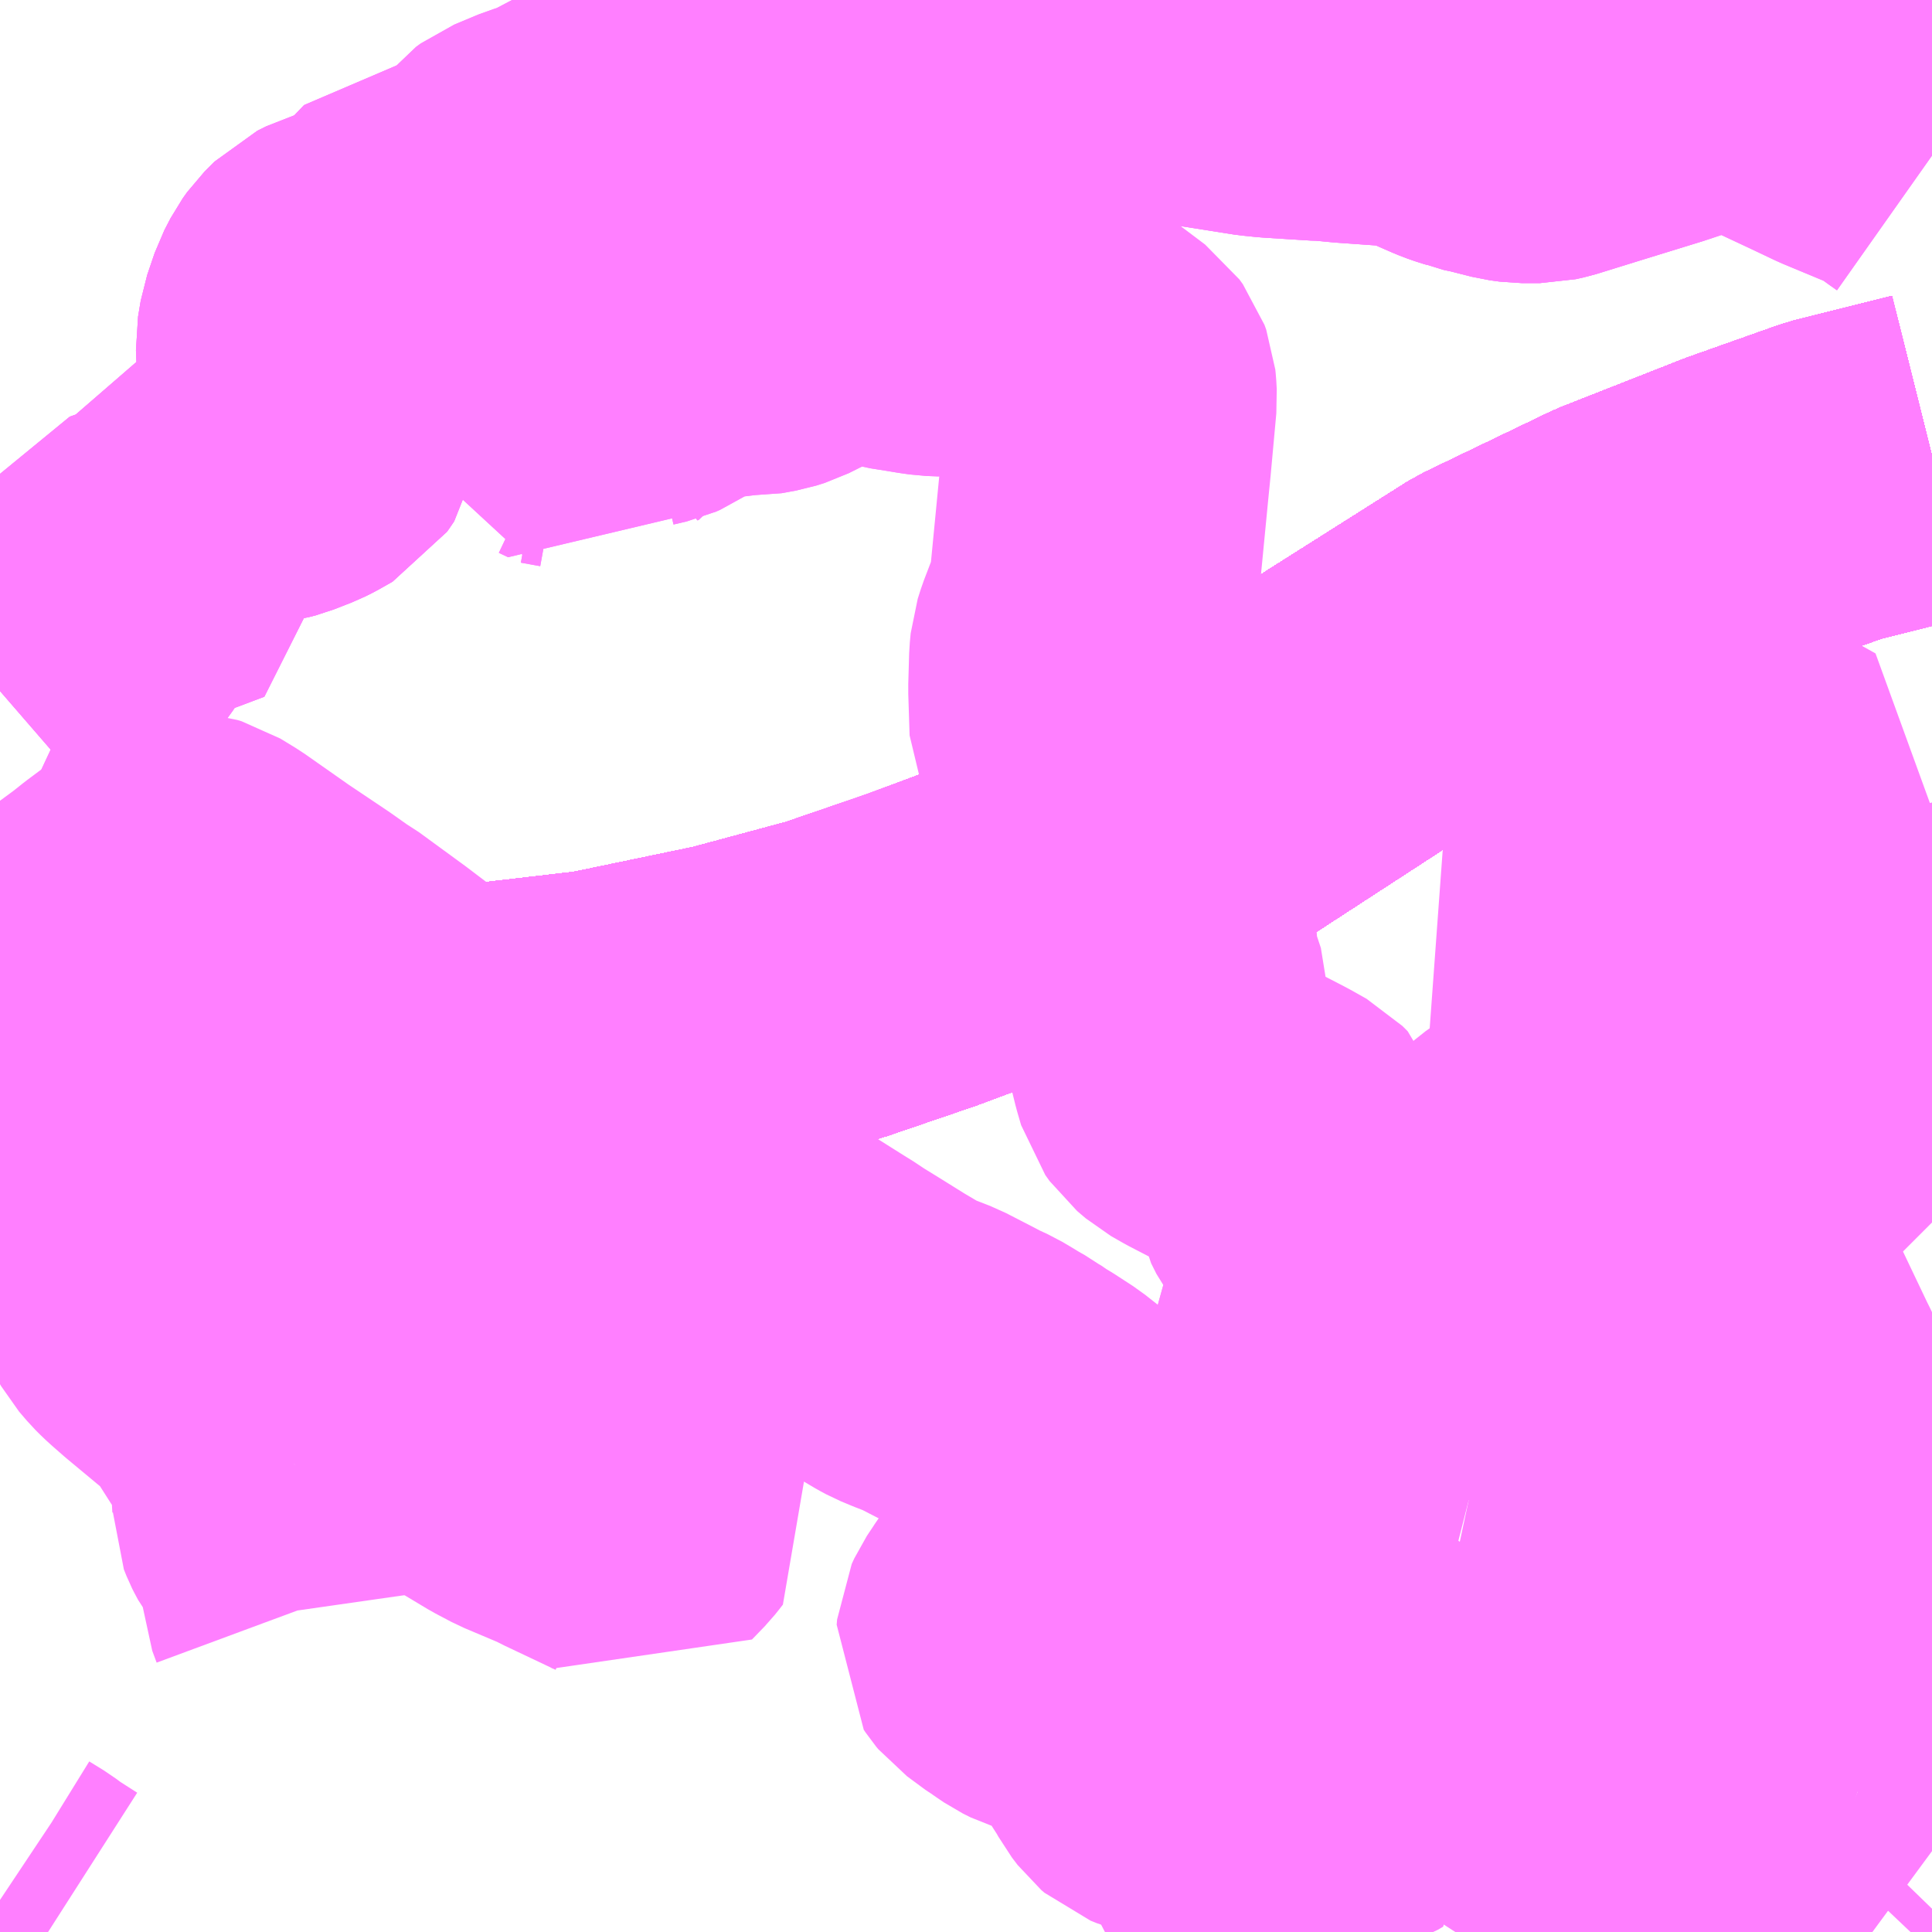 <?xml version="1.0" encoding="UTF-8"?>
<svg  xmlns="http://www.w3.org/2000/svg" xmlns:xlink="http://www.w3.org/1999/xlink" xmlns:go="http://purl.org/svgmap/profile" property="N07_001,N07_002,N07_003,N07_004,N07_005,N07_006,N07_007" viewBox="13618.652 -3493.652 4.395 4.395" go:dataArea="13618.65234375 -3493.65234375 4.39453125 4.39453125" >
<globalCoordinateSystem srsName="http://purl.org/crs/84" transform="matrix(100.0,0.0,0.0,-100.0,0.0,0.0)" />
<defs>
 <g id="p0" >
  <circle cx="0.0" cy="0.0" r="3" stroke="green" stroke-width="0.75" vector-effect="non-scaling-stroke" />
 </g>
</defs>
<g fill="none" fill-rule="evenodd" stroke="#FF00FF" stroke-width="0.75" opacity="0.5" vector-effect="non-scaling-stroke" stroke-linejoin="bevel" >
<path content="1,JRバス関東（株）,ドリーム和歌山号,1.0,1.0,1.0," xlink:title="1" d="M13623.047,-3492.615L13622.824,-3492.559L13622.618,-3492.486L13622.341,-3492.377L13622.054,-3492.239L13621.741,-3492.041L13621.378,-3491.805L13621.235,-3491.718L13621.032,-3491.612L13620.93,-3491.559L13620.748,-3491.491L13620.549,-3491.423L13620.315,-3491.36L13620.017,-3491.298L13619.708,-3491.262L13619.197,-3491.219L13618.702,-3491.171L13618.652,-3491.162"/>
<path content="1,JRバス関東（株）,ドリーム高松号/松山号/徳島号/高知号,4.0,4.0,4.0," xlink:title="1" d="M13623.047,-3492.615L13622.824,-3492.559L13622.618,-3492.486L13622.341,-3492.377L13622.054,-3492.239L13621.741,-3492.041L13621.378,-3491.805L13621.235,-3491.718L13621.032,-3491.612L13620.93,-3491.559L13620.748,-3491.491L13620.549,-3491.423L13620.315,-3491.36L13620.017,-3491.298L13619.708,-3491.262L13619.197,-3491.219L13618.702,-3491.171L13618.652,-3491.162"/>
<path content="1,JRバス関東（株）,プレミアム中央ドリーム号/中央ドリーム号/プレミアムドリーム号/ドリーム号/レディースドリーム号/プレミアムレディース,9.4,12.0,12.0," xlink:title="1" d="M13623.047,-3492.615L13622.824,-3492.559L13622.618,-3492.486L13622.341,-3492.377L13622.054,-3492.239L13621.741,-3492.041L13621.378,-3491.805L13621.235,-3491.718L13621.032,-3491.612L13620.93,-3491.559L13620.748,-3491.491L13620.549,-3491.423L13620.315,-3491.36L13620.017,-3491.298L13619.708,-3491.262L13619.197,-3491.219L13618.702,-3491.171L13618.652,-3491.162"/>
<path content="1,JRバス関東（株）,東海道昼特急号/中央道昼特急号/青春昼特急号/プレミアム昼特急号,7.2,9.0,9.0," xlink:title="1" d="M13623.047,-3492.615L13622.824,-3492.559L13622.618,-3492.486L13622.341,-3492.377L13622.054,-3492.239L13621.741,-3492.041L13621.378,-3491.805L13621.235,-3491.718L13621.032,-3491.612L13620.93,-3491.559L13620.748,-3491.491L13620.549,-3491.423L13620.315,-3491.36L13620.017,-3491.298L13619.708,-3491.262L13619.197,-3491.219L13618.702,-3491.171L13618.652,-3491.162"/>
<path content="1,JRバス関東（株）,青春中央ドリーム号/青春中央エコドリーム号/青春ドリーム号/青春レディースドリーム号/青春エコドリーム号/超得割青春号,10.0,14.0,14.0," xlink:title="1" d="M13623.047,-3492.615L13622.824,-3492.559L13622.618,-3492.486L13622.341,-3492.377L13622.054,-3492.239L13621.741,-3492.041L13621.378,-3491.805L13621.235,-3491.718L13621.032,-3491.612L13620.93,-3491.559L13620.748,-3491.491L13620.549,-3491.423L13620.315,-3491.36L13620.017,-3491.298L13619.708,-3491.262L13619.197,-3491.219L13618.702,-3491.171L13618.652,-3491.162"/>
<path content="1,JR四国バス（株）,オリーブ松山号　松山⇔名古屋,1.0,1.0,1.0," xlink:title="1" d="M13618.652,-3491.162L13618.702,-3491.171L13619.197,-3491.219L13619.708,-3491.262L13620.017,-3491.298L13620.315,-3491.36L13620.549,-3491.423L13620.748,-3491.491L13620.93,-3491.559L13621.032,-3491.612L13621.235,-3491.718L13621.378,-3491.805L13621.741,-3492.041L13622.054,-3492.239L13622.341,-3492.377L13622.618,-3492.486L13622.824,-3492.559L13623.047,-3492.615"/>
<path content="1,JR四国バス（株）,ドリーム徳島号　阿南・徳島⇔新宿・東京・新木場,1.0,1.0,1.0," xlink:title="1" d="M13618.652,-3491.162L13618.702,-3491.171L13619.197,-3491.219L13619.708,-3491.262L13620.017,-3491.298L13620.315,-3491.36L13620.549,-3491.423L13620.748,-3491.491L13620.93,-3491.559L13621.032,-3491.612L13621.235,-3491.718L13621.378,-3491.805L13621.741,-3492.041L13622.054,-3492.239L13622.341,-3492.377L13622.618,-3492.486L13622.824,-3492.559L13623.047,-3492.615"/>
<path content="1,JR四国バス（株）,ドリーム高松・松山号　松山・高松⇔東京・東京ディズニーランド,1.0,1.0,1.0," xlink:title="1" d="M13618.652,-3491.162L13618.702,-3491.171L13619.197,-3491.219L13619.708,-3491.262L13620.017,-3491.298L13620.315,-3491.36L13620.549,-3491.423L13620.748,-3491.491L13620.93,-3491.559L13621.032,-3491.612L13621.235,-3491.718L13621.378,-3491.805L13621.741,-3492.041L13622.054,-3492.239L13622.341,-3492.377L13622.618,-3492.486L13622.824,-3492.559L13623.047,-3492.615"/>
<path content="1,JR四国バス（株）,ドリーム高松号　観音寺・高松⇔新宿・東京・新木場,1.0,1.0,1.0," xlink:title="1" d="M13618.652,-3491.162L13618.702,-3491.171L13619.197,-3491.219L13619.708,-3491.262L13620.017,-3491.298L13620.315,-3491.36L13620.549,-3491.423L13620.748,-3491.491L13620.93,-3491.559L13621.032,-3491.612L13621.235,-3491.718L13621.378,-3491.805L13621.741,-3492.041L13622.054,-3492.239L13622.341,-3492.377L13622.618,-3492.486L13622.824,-3492.559L13623.047,-3492.615"/>
<path content="1,JR四国バス（株）,ドリーム高知号　高知・徳島⇔東京・新木場,1.0,1.0,1.0," xlink:title="1" d="M13623.047,-3492.615L13622.824,-3492.559L13622.618,-3492.486L13622.341,-3492.377L13622.054,-3492.239L13621.741,-3492.041L13621.378,-3491.805L13621.235,-3491.718L13621.032,-3491.612L13620.93,-3491.559L13620.748,-3491.491L13620.549,-3491.423L13620.315,-3491.36L13620.017,-3491.298L13619.708,-3491.262L13619.197,-3491.219L13618.702,-3491.171L13618.652,-3491.162"/>
<path content="1,JR東海バス（株）,オリーブ松山号,1.0,1.0,1.0," xlink:title="1" d="M13618.652,-3491.162L13618.702,-3491.171L13619.197,-3491.219L13619.708,-3491.262L13620.017,-3491.298L13620.315,-3491.36L13620.549,-3491.423L13620.748,-3491.491L13620.93,-3491.559L13621.032,-3491.612L13621.235,-3491.718L13621.378,-3491.805L13621.741,-3492.041L13622.054,-3492.239L13622.341,-3492.377L13622.618,-3492.486L13622.824,-3492.559L13623.047,-3492.615"/>
<path content="1,JR東海バス（株）,セレナーデ号,1.0,1.0,1.0," xlink:title="1" d="M13618.652,-3491.162L13618.702,-3491.171L13619.197,-3491.219L13619.708,-3491.262L13620.017,-3491.298L13620.315,-3491.36L13620.549,-3491.423L13620.748,-3491.491L13620.93,-3491.559L13621.032,-3491.612L13621.235,-3491.718L13621.378,-3491.805L13621.741,-3492.041L13622.054,-3492.239L13622.341,-3492.377L13622.618,-3492.486L13622.824,-3492.559L13623.047,-3492.615"/>
<path content="1,JR東海バス（株）,京阪神ドリーム静岡号,1.0,1.0,1.0," xlink:title="1" d="M13618.652,-3491.162L13618.702,-3491.171L13619.197,-3491.219L13619.708,-3491.262L13620.017,-3491.298L13620.315,-3491.36L13620.549,-3491.423L13620.748,-3491.491L13620.93,-3491.559L13621.032,-3491.612L13621.235,-3491.718L13621.378,-3491.805L13621.741,-3492.041L13622.054,-3492.239L13622.341,-3492.377L13622.618,-3492.486L13622.824,-3492.559L13623.047,-3492.615"/>
<path content="1,JR東海バス（株）,名神ハイウェイバス_01_on,29.0,29.0,29.0," xlink:title="1" d="M13623.047,-3492.615L13622.824,-3492.559L13622.618,-3492.486L13622.341,-3492.377L13622.054,-3492.239L13621.741,-3492.041L13621.378,-3491.805L13621.235,-3491.718L13621.032,-3491.612L13620.93,-3491.559L13620.748,-3491.491L13620.549,-3491.423L13620.315,-3491.36L13620.017,-3491.298L13619.708,-3491.262L13619.197,-3491.219L13618.702,-3491.171L13618.652,-3491.162"/>
<path content="1,JR東海バス（株）,名神ハイウェイバス_03_on,29.0,29.0,29.0," xlink:title="1" d="M13618.652,-3491.162L13618.702,-3491.171L13619.197,-3491.219L13619.708,-3491.262L13620.017,-3491.298L13620.315,-3491.36L13620.549,-3491.423L13620.748,-3491.491L13620.93,-3491.559L13621.032,-3491.612L13621.235,-3491.718L13621.378,-3491.805L13621.741,-3492.041L13622.054,-3492.239L13622.341,-3492.377L13622.618,-3492.486L13622.824,-3492.559L13623.047,-3492.615"/>
<path content="1,JR東海バス（株）,名神ハイウェイバス_05_on,29.0,29.0,29.0," xlink:title="1" d="M13618.652,-3491.162L13618.702,-3491.171L13619.197,-3491.219L13619.708,-3491.262L13620.017,-3491.298L13620.315,-3491.36L13620.549,-3491.423L13620.748,-3491.491L13620.93,-3491.559L13621.032,-3491.612L13621.235,-3491.718L13621.378,-3491.805L13621.741,-3492.041L13622.054,-3492.239L13622.341,-3492.377L13622.618,-3492.486L13622.824,-3492.559L13623.047,-3492.615"/>
<path content="1,エムケイ（株）,MKナイトシャトル　京都・大阪⇔東京便,1.0,1.0,1.0," xlink:title="1" d="M13618.652,-3491.162L13618.702,-3491.171L13619.197,-3491.219L13619.708,-3491.262L13620.017,-3491.298L13620.315,-3491.36L13620.549,-3491.423L13620.748,-3491.491L13620.93,-3491.559L13621.032,-3491.612L13621.235,-3491.718L13621.378,-3491.805L13621.741,-3492.041L13622.054,-3492.239L13622.341,-3492.377L13622.618,-3492.486L13622.824,-3492.559L13623.047,-3492.615"/>
<path content="1,一畑バス（株）,東京～松江・出雲線,1.0,1.0,1.0," xlink:title="1" d="M13618.652,-3491.162L13618.702,-3491.171L13619.197,-3491.219L13619.708,-3491.262L13620.017,-3491.298L13620.315,-3491.36L13620.549,-3491.423L13620.748,-3491.491L13620.93,-3491.559L13621.032,-3491.612L13621.235,-3491.718L13621.378,-3491.805L13621.741,-3492.041L13622.054,-3492.239L13622.341,-3492.377L13622.618,-3492.486L13622.824,-3492.559L13623.047,-3492.615"/>
<path content="1,三重交通（株）,伊勢～京都,2.0,2.0,2.0," xlink:title="1" d="M13623.047,-3492.615L13622.824,-3492.559L13622.618,-3492.486L13622.341,-3492.377L13622.054,-3492.239L13621.741,-3492.041L13621.378,-3491.805L13621.235,-3491.718L13621.032,-3491.612L13620.93,-3491.559L13620.748,-3491.491L13620.549,-3491.423L13620.315,-3491.36L13620.017,-3491.298L13619.708,-3491.262L13619.197,-3491.219L13618.702,-3491.171L13618.652,-3491.162"/>
<path content="1,三重交通（株）,四日市～京都,4.0,4.0,4.0," xlink:title="1" d="M13623.047,-3492.615L13622.824,-3492.559L13622.618,-3492.486L13622.341,-3492.377L13622.054,-3492.239L13621.741,-3492.041L13621.378,-3491.805L13621.235,-3491.718L13621.032,-3491.612L13620.93,-3491.559L13620.748,-3491.491L13620.549,-3491.423L13620.315,-3491.36L13620.017,-3491.298L13619.708,-3491.262L13619.197,-3491.219L13618.702,-3491.171L13618.652,-3491.162"/>
<path content="1,三重交通（株）,四日市～大阪,3.0,3.0,3.0," xlink:title="1" d="M13618.652,-3491.162L13618.702,-3491.171L13619.197,-3491.219L13619.708,-3491.262L13620.017,-3491.298L13620.315,-3491.36L13620.549,-3491.423L13620.748,-3491.491L13620.93,-3491.559L13621.032,-3491.612L13621.235,-3491.718L13621.378,-3491.805L13621.741,-3492.041L13622.054,-3492.239L13622.341,-3492.377L13622.618,-3492.486L13622.824,-3492.559L13623.047,-3492.615"/>
<path content="1,三重交通（株）,津～京都,2.0,2.0,2.0," xlink:title="1" d="M13623.047,-3492.615L13622.824,-3492.559L13622.618,-3492.486L13622.341,-3492.377L13622.054,-3492.239L13621.741,-3492.041L13621.378,-3491.805L13621.235,-3491.718L13621.032,-3491.612L13620.93,-3491.559L13620.748,-3491.491L13620.549,-3491.423L13620.315,-3491.36L13620.017,-3491.298L13619.708,-3491.262L13619.197,-3491.219L13618.702,-3491.171L13618.652,-3491.162"/>
<path content="1,三重交通（株）,鳥羽～福岡,1.0,1.0,1.0," xlink:title="1" d="M13618.652,-3491.162L13618.702,-3491.171L13619.197,-3491.219L13619.708,-3491.262L13620.017,-3491.298L13620.315,-3491.36L13620.549,-3491.423L13620.748,-3491.491L13620.93,-3491.559L13621.032,-3491.612L13621.235,-3491.718L13621.378,-3491.805L13621.741,-3492.041L13622.054,-3492.239L13622.341,-3492.377L13622.618,-3492.486L13622.824,-3492.559L13623.047,-3492.615"/>
<path content="1,両備ホールディングス（株）,ままかりライナー　倉敷・岡山～東京駅八重洲通り線,1.0,1.0,1.0," xlink:title="1" d="M13618.652,-3491.162L13618.702,-3491.171L13619.197,-3491.219L13619.708,-3491.262L13620.017,-3491.298L13620.315,-3491.36L13620.549,-3491.423L13620.748,-3491.491L13620.93,-3491.559L13621.032,-3491.612L13621.235,-3491.718L13621.378,-3491.805L13621.741,-3492.041L13622.054,-3492.239L13622.341,-3492.377L13622.618,-3492.486L13622.824,-3492.559L13623.047,-3492.615"/>
<path content="1,両備ホールディングス（株）,リョービ・エクスプレス　倉敷・岡山～名古屋線,1.0,1.0,1.0," xlink:title="1" d="M13618.652,-3491.162L13618.702,-3491.171L13619.197,-3491.219L13619.708,-3491.262L13620.017,-3491.298L13620.315,-3491.36L13620.549,-3491.423L13620.748,-3491.491L13620.93,-3491.559L13621.032,-3491.612L13621.235,-3491.718L13621.378,-3491.805L13621.741,-3492.041L13622.054,-3492.239L13622.341,-3492.377L13622.618,-3492.486L13622.824,-3492.559L13623.047,-3492.615"/>
<path content="1,両備ホールディングス（株）,ルブラン　倉敷・岡山・津山～東京線,1.0,1.0,1.0," xlink:title="1" d="M13618.652,-3491.162L13618.702,-3491.171L13619.197,-3491.219L13619.708,-3491.262L13620.017,-3491.298L13620.315,-3491.36L13620.549,-3491.423L13620.748,-3491.491L13620.93,-3491.559L13621.032,-3491.612L13621.235,-3491.718L13621.378,-3491.805L13621.741,-3492.041L13622.054,-3492.239L13622.341,-3492.377L13622.618,-3492.486L13622.824,-3492.559L13623.047,-3492.615"/>
<path content="1,中国JRバス（株）,広島・三次～名古屋　セレナーデ号,1.0,1.0,1.0," xlink:title="1" d="M13618.652,-3491.162L13618.702,-3491.171L13619.197,-3491.219L13619.708,-3491.262L13620.017,-3491.298L13620.315,-3491.36L13620.549,-3491.423L13620.748,-3491.491L13620.93,-3491.559L13621.032,-3491.612L13621.235,-3491.718L13621.378,-3491.805L13621.741,-3492.041L13622.054,-3492.239L13622.341,-3492.377L13622.618,-3492.486L13622.824,-3492.559L13623.047,-3492.615"/>
<path content="1,中国JRバス（株）,広島～東京　ニューブリーズ号,2.0,2.0,2.0," xlink:title="1" d="M13618.652,-3491.162L13618.702,-3491.171L13619.197,-3491.219L13619.708,-3491.262L13620.017,-3491.298L13620.315,-3491.36L13620.549,-3491.423L13620.748,-3491.491L13620.93,-3491.559L13621.032,-3491.612L13621.235,-3491.718L13621.378,-3491.805L13621.741,-3492.041L13622.054,-3492.239L13622.341,-3492.377L13622.618,-3492.486L13622.824,-3492.559L13623.047,-3492.615"/>
<path content="1,京浜急行バス（株）,エディ号,2.0,2.0,2.0," xlink:title="1" d="M13623.047,-3492.615L13622.824,-3492.559L13622.618,-3492.486L13622.341,-3492.377L13622.054,-3492.239L13621.741,-3492.041L13621.378,-3491.805L13621.235,-3491.718L13621.032,-3491.612L13620.93,-3491.559L13620.748,-3491.491L13620.549,-3491.423L13620.315,-3491.36L13620.017,-3491.298L13619.708,-3491.262L13619.197,-3491.219L13618.702,-3491.171L13618.652,-3491.162"/>
<path content="1,京浜急行バス（株）,キャメル号,1.0,1.0,1.0," xlink:title="1" d="M13623.047,-3492.615L13622.824,-3492.559L13622.618,-3492.486L13622.341,-3492.377L13622.054,-3492.239L13621.741,-3492.041L13621.378,-3491.805L13621.235,-3491.718L13621.032,-3491.612L13620.93,-3491.559L13620.748,-3491.491L13620.549,-3491.423L13620.315,-3491.36L13620.017,-3491.298L13619.708,-3491.262L13619.197,-3491.219L13618.702,-3491.171L13618.652,-3491.162"/>
<path content="1,京浜急行バス（株）,シルフィード号,1.0,1.0,1.0," xlink:title="1" d="M13623.047,-3492.615L13622.824,-3492.559L13622.618,-3492.486L13622.341,-3492.377L13622.054,-3492.239L13621.741,-3492.041L13621.378,-3491.805L13621.235,-3491.718L13621.032,-3491.612L13620.93,-3491.559L13620.748,-3491.491L13620.549,-3491.423L13620.315,-3491.36L13620.017,-3491.298L13619.708,-3491.262L13619.197,-3491.219L13618.702,-3491.171L13618.652,-3491.162"/>
<path content="1,京浜急行バス（株）,パイレーツ号,1.0,1.0,1.0," xlink:title="1" d="M13618.652,-3491.162L13618.702,-3491.171L13619.197,-3491.219L13619.708,-3491.262L13620.017,-3491.298L13620.315,-3491.36L13620.549,-3491.423L13620.748,-3491.491L13620.93,-3491.559L13621.032,-3491.612L13621.235,-3491.718L13621.378,-3491.805L13621.741,-3492.041L13622.054,-3492.239L13622.341,-3492.377L13622.618,-3492.486L13622.824,-3492.559L13623.047,-3492.615"/>
<path content="1,京浜急行バス（株）,ルプラン号,1.0,1.0,1.0," xlink:title="1" d="M13618.652,-3491.162L13618.702,-3491.171L13619.197,-3491.219L13619.708,-3491.262L13620.017,-3491.298L13620.315,-3491.36L13620.549,-3491.423L13620.748,-3491.491L13620.93,-3491.559L13621.032,-3491.612L13621.235,-3491.718L13621.378,-3491.805L13621.741,-3492.041L13622.054,-3492.239L13622.341,-3492.377L13622.618,-3492.486L13622.824,-3492.559L13623.047,-3492.615"/>
<path content="1,京王バス南（株）,新宿・渋谷～神戸姫路線,1.0,1.0,1.0," xlink:title="1" d="M13618.652,-3491.162L13618.702,-3491.171L13619.197,-3491.219L13619.708,-3491.262L13620.017,-3491.298L13620.315,-3491.36L13620.549,-3491.423L13620.748,-3491.491L13620.93,-3491.559L13621.032,-3491.612L13621.235,-3491.718L13621.378,-3491.805L13621.741,-3492.041L13622.054,-3492.239L13622.341,-3492.377L13622.618,-3492.486L13622.824,-3492.559L13623.047,-3492.615"/>
<path content="1,京阪バス（株）,京都⇔伊勢,2.0,2.0,2.0," xlink:title="1" d="M13623.047,-3492.615L13622.824,-3492.559L13622.618,-3492.486L13622.341,-3492.377L13622.054,-3492.239L13621.741,-3492.041L13621.378,-3491.805L13621.235,-3491.718L13621.032,-3491.612L13620.93,-3491.559L13620.748,-3491.491L13620.549,-3491.423L13620.315,-3491.36L13620.017,-3491.298L13619.708,-3491.262L13619.197,-3491.219L13618.702,-3491.171L13618.652,-3491.162"/>
<path content="1,京阪バス（株）,京都⇔四日市,2.0,2.0,2.0," xlink:title="1" d="M13623.047,-3492.615L13622.824,-3492.559L13622.618,-3492.486L13622.341,-3492.377L13622.054,-3492.239L13621.741,-3492.041L13621.378,-3491.805L13621.235,-3491.718L13621.032,-3491.612L13620.93,-3491.559L13620.748,-3491.491L13620.549,-3491.423L13620.315,-3491.36L13620.017,-3491.298L13619.708,-3491.262L13619.197,-3491.219L13618.702,-3491.171L13618.652,-3491.162"/>
<path content="1,京阪バス（株）,京都・大津⇔上野・TDR・千葉,1.0,1.0,1.0," xlink:title="1" d="M13623.047,-3492.615L13622.824,-3492.559L13622.618,-3492.486L13622.341,-3492.377L13622.054,-3492.239L13621.741,-3492.041L13621.378,-3491.805L13621.235,-3491.718L13621.032,-3491.612L13620.93,-3491.559L13620.748,-3491.491L13620.549,-3491.423L13620.315,-3491.36L13620.017,-3491.298L13619.708,-3491.262L13619.197,-3491.219L13618.702,-3491.171L13618.652,-3491.162"/>
<path content="1,京阪バス（株）,枚方・京都⇔渋谷・新宿,1.0,1.0,1.0," xlink:title="1" d="M13618.652,-3491.162L13618.702,-3491.171L13619.197,-3491.219L13619.708,-3491.262L13620.017,-3491.298L13620.315,-3491.36L13620.549,-3491.423L13620.748,-3491.491L13620.93,-3491.559L13621.032,-3491.612L13621.235,-3491.718L13621.378,-3491.805L13621.741,-3492.041L13622.054,-3492.239L13622.341,-3492.377L13622.618,-3492.486L13622.824,-3492.559L13623.047,-3492.615"/>
<path content="1,伊予鉄道（株）,オレンジライナーえひめ　八幡浜・松山⇔名古屋,1.0,1.0,1.0," xlink:title="1" d="M13618.652,-3491.162L13618.702,-3491.171L13619.197,-3491.219L13619.708,-3491.262L13620.017,-3491.298L13620.315,-3491.36L13620.549,-3491.423L13620.748,-3491.491L13620.93,-3491.559L13621.032,-3491.612L13621.235,-3491.718L13621.378,-3491.805L13621.741,-3492.041L13622.054,-3492.239L13622.341,-3492.377L13622.618,-3492.486L13622.824,-3492.559L13623.047,-3492.615"/>
<path content="1,千葉中央バス,京都～上野・東京ディズニーリゾート,1.0,1.0,1.0," xlink:title="1" d="M13618.652,-3491.162L13618.702,-3491.171L13619.197,-3491.219L13619.708,-3491.262L13620.017,-3491.298L13620.315,-3491.36L13620.549,-3491.423L13620.748,-3491.491L13620.93,-3491.559L13621.032,-3491.612L13621.235,-3491.718L13621.378,-3491.805L13621.741,-3492.041L13622.054,-3492.239L13622.341,-3492.377L13622.618,-3492.486L13622.824,-3492.559L13623.047,-3492.615"/>
<path content="1,千葉交通,大阪なんば・京都駅～成田・銚子線,1.0,1.0,1.0," xlink:title="1" d="M13618.652,-3491.162L13618.702,-3491.171L13619.197,-3491.219L13619.708,-3491.262L13620.017,-3491.298L13620.315,-3491.36L13620.549,-3491.423L13620.748,-3491.491L13620.93,-3491.559L13621.032,-3491.612L13621.235,-3491.718L13621.378,-3491.805L13621.741,-3492.041L13622.054,-3492.239L13622.341,-3492.377L13622.618,-3492.486L13622.824,-3492.559L13623.047,-3492.615"/>
<path content="1,南海バス（株）,和歌山・和泉中央・堺東⇔新宿・東京,1.0,1.0,1.0," xlink:title="1" d="M13618.652,-3491.162L13618.702,-3491.171L13619.197,-3491.219L13619.708,-3491.262L13620.017,-3491.298L13620.315,-3491.36L13620.549,-3491.423L13620.748,-3491.491L13620.93,-3491.559L13621.032,-3491.612L13621.235,-3491.718L13621.378,-3491.805L13621.741,-3492.041L13622.054,-3492.239L13622.341,-3492.377L13622.618,-3492.486L13622.824,-3492.559L13623.047,-3492.615"/>
<path content="1,南海バス（株）,堺・大阪（なんば）⇔新宿・東京,1.0,1.0,1.0," xlink:title="1" d="M13618.652,-3491.162L13618.702,-3491.171L13619.197,-3491.219L13619.708,-3491.262L13620.017,-3491.298L13620.315,-3491.36L13620.549,-3491.423L13620.748,-3491.491L13620.93,-3491.559L13621.032,-3491.612L13621.235,-3491.718L13621.378,-3491.805L13621.741,-3492.041L13622.054,-3492.239L13622.341,-3492.377L13622.618,-3492.486L13622.824,-3492.559L13623.047,-3492.615"/>
<path content="1,南海バス（株）,堺・大阪（なんば）・京都⇔小田原・藤沢・鎌倉,1.0,1.0,1.0," xlink:title="1" d="M13623.047,-3492.615L13622.824,-3492.559L13622.618,-3492.486L13622.341,-3492.377L13622.054,-3492.239L13621.741,-3492.041L13621.378,-3491.805L13621.235,-3491.718L13621.032,-3491.612L13620.93,-3491.559L13620.748,-3491.491L13620.549,-3491.423L13620.315,-3491.36L13620.017,-3491.298L13619.708,-3491.262L13619.197,-3491.219L13618.702,-3491.171L13618.652,-3491.162"/>
<path content="1,南海バス（株）,大阪（なんば）・京都⇔秋葉原・成田空港・銚子,1.0,1.0,1.0," xlink:title="1" d="M13623.047,-3492.615L13622.824,-3492.559L13622.618,-3492.486L13622.341,-3492.377L13622.054,-3492.239L13621.741,-3492.041L13621.378,-3491.805L13621.235,-3491.718L13621.032,-3491.612L13620.93,-3491.559L13620.748,-3491.491L13620.549,-3491.423L13620.315,-3491.36L13620.017,-3491.298L13619.708,-3491.262L13619.197,-3491.219L13618.702,-3491.171L13618.652,-3491.162"/>
<path content="1,南海バス（株）,神戸・大阪（なんば）・京都⇔立川・昭島・玉川上水（東京）,1.0,1.0,1.0," xlink:title="1" d="M13623.047,-3492.615L13622.824,-3492.559L13622.618,-3492.486L13622.341,-3492.377L13622.054,-3492.239L13621.741,-3492.041L13621.378,-3491.805L13621.235,-3491.718L13621.032,-3491.612L13620.93,-3491.559L13620.748,-3491.491L13620.549,-3491.423L13620.315,-3491.36L13620.017,-3491.298L13619.708,-3491.262L13619.197,-3491.219L13618.702,-3491.171L13618.652,-3491.162"/>
<path content="1,名鉄バス（株）,名古屋～京都_01_on,16.0,16.0,16.0," xlink:title="1" d="M13623.047,-3492.615L13622.824,-3492.559L13622.618,-3492.486L13622.341,-3492.377L13622.054,-3492.239L13621.741,-3492.041L13621.378,-3491.805L13621.235,-3491.718L13621.032,-3491.612L13620.93,-3491.559L13620.748,-3491.491L13620.549,-3491.423L13620.315,-3491.36L13620.017,-3491.298L13619.708,-3491.262L13619.197,-3491.219L13618.702,-3491.171L13618.652,-3491.162"/>
<path content="1,名鉄バス（株）,名古屋～徳島,0.5,2.0,2.0," xlink:title="1" d="M13623.047,-3492.615L13622.824,-3492.559L13622.618,-3492.486L13622.341,-3492.377L13622.054,-3492.239L13621.741,-3492.041L13621.378,-3491.805L13621.235,-3491.718L13621.032,-3491.612L13620.93,-3491.559L13620.748,-3491.491L13620.549,-3491.423L13620.315,-3491.36L13620.017,-3491.298L13619.708,-3491.262L13619.197,-3491.219L13618.702,-3491.171L13618.652,-3491.162"/>
<path content="1,名鉄バス（株）,名古屋～松山,1.0,1.0,1.0," xlink:title="1" d="M13618.652,-3491.162L13618.702,-3491.171L13619.197,-3491.219L13619.708,-3491.262L13620.017,-3491.298L13620.315,-3491.36L13620.549,-3491.423L13620.748,-3491.491L13620.93,-3491.559L13621.032,-3491.612L13621.235,-3491.718L13621.378,-3491.805L13621.741,-3492.041L13622.054,-3492.239L13622.341,-3492.377L13622.618,-3492.486L13622.824,-3492.559L13623.047,-3492.615"/>
<path content="1,名鉄バス（株）,名古屋～熊本,1.0,1.0,1.0," xlink:title="1" d="M13623.047,-3492.615L13622.824,-3492.559L13622.618,-3492.486L13622.341,-3492.377L13622.054,-3492.239L13621.741,-3492.041L13621.378,-3491.805L13621.235,-3491.718L13621.032,-3491.612L13620.93,-3491.559L13620.748,-3491.491L13620.549,-3491.423L13620.315,-3491.36L13620.017,-3491.298L13619.708,-3491.262L13619.197,-3491.219L13618.702,-3491.171L13618.652,-3491.162"/>
<path content="1,名鉄バス（株）,名古屋～福岡,1.0,1.0,1.0," xlink:title="1" d="M13618.652,-3491.162L13618.702,-3491.171L13619.197,-3491.219L13619.708,-3491.262L13620.017,-3491.298L13620.315,-3491.36L13620.549,-3491.423L13620.748,-3491.491L13620.93,-3491.559L13621.032,-3491.612L13621.235,-3491.718L13621.378,-3491.805L13621.741,-3492.041L13622.054,-3492.239L13622.341,-3492.377L13622.618,-3492.486L13622.824,-3492.559L13623.047,-3492.615"/>
<path content="1,名鉄バス（株）,名古屋～長崎,1.0,1.0,1.0," xlink:title="1" d="M13623.047,-3492.615L13622.824,-3492.559L13622.618,-3492.486L13622.341,-3492.377L13622.054,-3492.239L13621.741,-3492.041L13621.378,-3491.805L13621.235,-3491.718L13621.032,-3491.612L13620.93,-3491.559L13620.748,-3491.491L13620.549,-3491.423L13620.315,-3491.36L13620.017,-3491.298L13619.708,-3491.262L13619.197,-3491.219L13618.702,-3491.171L13618.652,-3491.162"/>
<path content="1,名鉄バス（株）,名古屋～高松,2.0,2.0,2.0," xlink:title="1" d="M13618.652,-3491.162L13618.702,-3491.171L13619.197,-3491.219L13619.708,-3491.262L13620.017,-3491.298L13620.315,-3491.36L13620.549,-3491.423L13620.748,-3491.491L13620.93,-3491.559L13621.032,-3491.612L13621.235,-3491.718L13621.378,-3491.805L13621.741,-3492.041L13622.054,-3492.239L13622.341,-3492.377L13622.618,-3492.486L13622.824,-3492.559L13623.047,-3492.615"/>
<path content="1,名阪近鉄バス（株）,名古屋～京都_01_on,29.0,29.0,29.0," xlink:title="1" d="M13623.047,-3492.615L13622.824,-3492.559L13622.618,-3492.486L13622.341,-3492.377L13622.054,-3492.239L13621.741,-3492.041L13621.378,-3491.805L13621.235,-3491.718L13621.032,-3491.612L13620.93,-3491.559L13620.748,-3491.491L13620.549,-3491.423L13620.315,-3491.36L13620.017,-3491.298L13619.708,-3491.262L13619.197,-3491.219L13618.702,-3491.171L13618.652,-3491.162"/>
<path content="1,和歌山バス（株）,サウスウエーブ号和歌山・堺⇔横浜・上野・東京ディズニーリゾート・海浜幕張,1.0,1.0,1.0," xlink:title="1" d="M13618.652,-3491.162L13618.702,-3491.171L13619.197,-3491.219L13619.708,-3491.262L13620.017,-3491.298L13620.315,-3491.36L13620.549,-3491.423L13620.748,-3491.491L13620.93,-3491.559L13621.032,-3491.612L13621.235,-3491.718L13621.378,-3491.805L13621.741,-3492.041L13622.054,-3492.239L13622.341,-3492.377L13622.618,-3492.486L13622.824,-3492.559L13623.047,-3492.615"/>
<path content="1,四国高速バス（株）,さぬきエクスプレス名古屋　善通寺・坂出⇔名古屋,1.0,1.0,1.0," xlink:title="1" d="M13618.652,-3491.162L13618.702,-3491.171L13619.197,-3491.219L13619.708,-3491.262L13620.017,-3491.298L13620.315,-3491.36L13620.549,-3491.423L13620.748,-3491.491L13620.93,-3491.559L13621.032,-3491.612L13621.235,-3491.718L13621.378,-3491.805L13621.741,-3492.041L13622.054,-3492.239L13622.341,-3492.377L13622.618,-3492.486L13622.824,-3492.559L13623.047,-3492.615"/>
<path content="1,四国高速バス（株）,ハローブリッジ号　善通寺・坂出⇔横浜・新宿・八王子,1.0,1.0,1.0," xlink:title="1" d="M13623.047,-3492.615L13622.824,-3492.559L13622.618,-3492.486L13622.341,-3492.377L13622.054,-3492.239L13621.741,-3492.041L13621.378,-3491.805L13621.235,-3491.718L13621.032,-3491.612L13620.93,-3491.559L13620.748,-3491.491L13620.549,-3491.423L13620.315,-3491.36L13620.017,-3491.298L13619.708,-3491.262L13619.197,-3491.219L13618.702,-3491.171L13618.652,-3491.162"/>
<path content="1,土佐電気鉄道（株）,ドラゴンライナー　高知⇔名古屋線,1.0,1.0,1.0," xlink:title="1" d="M13618.652,-3491.162L13618.702,-3491.171L13619.197,-3491.219L13619.708,-3491.262L13620.017,-3491.298L13620.315,-3491.36L13620.549,-3491.423L13620.748,-3491.491L13620.93,-3491.559L13621.032,-3491.612L13621.235,-3491.718L13621.378,-3491.805L13621.741,-3492.041L13622.054,-3492.239L13622.341,-3492.377L13622.618,-3492.486L13622.824,-3492.559L13623.047,-3492.615"/>
<path content="1,土佐電気鉄道（株）,ブルーメッツ号　高知⇔東京線,1.0,1.0,1.0," xlink:title="1" d="M13618.652,-3491.162L13618.702,-3491.171L13619.197,-3491.219L13619.708,-3491.262L13620.017,-3491.298L13620.315,-3491.36L13620.549,-3491.423L13620.748,-3491.491L13620.93,-3491.559L13621.032,-3491.612L13621.235,-3491.718L13621.378,-3491.805L13621.741,-3492.041L13622.054,-3492.239L13622.341,-3492.377L13622.618,-3492.486L13622.824,-3492.559L13623.047,-3492.615"/>
<path content="1,宇和島自動車（株）,宇和島・松山⇔横浜・池袋・大宮,1.0,1.0,1.0," xlink:title="1" d="M13618.652,-3491.162L13618.702,-3491.171L13619.197,-3491.219L13619.708,-3491.262L13620.017,-3491.298L13620.315,-3491.36L13620.549,-3491.423L13620.748,-3491.491L13620.93,-3491.559L13621.032,-3491.612L13621.235,-3491.718L13621.378,-3491.805L13621.741,-3492.041L13622.054,-3492.239L13622.341,-3492.377L13622.618,-3492.486L13622.824,-3492.559L13623.047,-3492.615"/>
<path content="1,富士急湘南バス（株）,小田原・新松田・沼津～大坂・京都線,1.0,1.0,1.0," xlink:title="1" d="M13623.047,-3492.615L13622.824,-3492.559L13622.618,-3492.486L13622.341,-3492.377L13622.054,-3492.239L13621.741,-3492.041L13621.378,-3491.805L13621.235,-3491.718L13621.032,-3491.612L13620.93,-3491.559L13620.748,-3491.491L13620.549,-3491.423L13620.315,-3491.36L13620.017,-3491.298L13619.708,-3491.262L13619.197,-3491.219L13618.702,-3491.171L13618.652,-3491.162"/>
<path content="1,小田急シティバス（株）,しまんとエクスプレス号,0.1,0.1,0.1," xlink:title="1" d="M13618.652,-3491.162L13618.702,-3491.171L13619.197,-3491.219L13619.708,-3491.262L13620.017,-3491.298L13620.315,-3491.36L13620.549,-3491.423L13620.748,-3491.491L13620.93,-3491.559L13621.032,-3491.612L13621.235,-3491.718L13621.378,-3491.805L13621.741,-3492.041L13622.054,-3492.239L13622.341,-3492.377L13622.618,-3492.486L13622.824,-3492.559L13623.047,-3492.615"/>
<path content="1,小田急シティバス（株）,エトワールセト号,1.0,1.0,1.0," xlink:title="1" d="M13618.652,-3491.162L13618.702,-3491.171L13619.197,-3491.219L13619.708,-3491.262L13620.017,-3491.298L13620.315,-3491.36L13620.549,-3491.423L13620.748,-3491.491L13620.93,-3491.559L13621.032,-3491.612L13621.235,-3491.718L13621.378,-3491.805L13621.741,-3492.041L13622.054,-3492.239L13622.341,-3492.377L13622.618,-3492.486L13622.824,-3492.559L13623.047,-3492.615"/>
<path content="1,小田急シティバス（株）,ニューブリーズ号,2.0,2.0,2.0," xlink:title="1" d="M13618.652,-3491.162L13618.702,-3491.171L13619.197,-3491.219L13619.708,-3491.262L13620.017,-3491.298L13620.315,-3491.36L13620.549,-3491.423L13620.748,-3491.491L13620.93,-3491.559L13621.032,-3491.612L13621.235,-3491.718L13621.378,-3491.805L13621.741,-3492.041L13622.054,-3492.239L13622.341,-3492.377L13622.618,-3492.486L13622.824,-3492.559L13623.047,-3492.615"/>
<path content="1,小田急シティバス（株）,ブルーメッツ号,1.0,1.0,1.0," xlink:title="1" d="M13618.652,-3491.162L13618.702,-3491.171L13619.197,-3491.219L13619.708,-3491.262L13620.017,-3491.298L13620.315,-3491.36L13620.549,-3491.423L13620.748,-3491.491L13620.93,-3491.559L13621.032,-3491.612L13621.235,-3491.718L13621.378,-3491.805L13621.741,-3492.041L13622.054,-3492.239L13622.341,-3492.377L13622.618,-3492.486L13622.824,-3492.559L13623.047,-3492.615"/>
<path content="1,小田急シティバス（株）,ルミナス号,1.0,1.0,1.0," xlink:title="1" d="M13623.047,-3492.615L13622.824,-3492.559L13622.618,-3492.486L13622.341,-3492.377L13622.054,-3492.239L13621.741,-3492.041L13621.378,-3491.805L13621.235,-3491.718L13621.032,-3491.612L13620.93,-3491.559L13620.748,-3491.491L13620.549,-3491.423L13620.315,-3491.36L13620.017,-3491.298L13619.708,-3491.262L13619.197,-3491.219L13618.702,-3491.171L13618.652,-3491.162"/>
<path content="1,小田急バス（株）,しまんとエクスプレス号,1.0,1.0,1.0," xlink:title="1" d="M13618.652,-3491.162L13618.702,-3491.171L13619.197,-3491.219L13619.708,-3491.262L13620.017,-3491.298L13620.315,-3491.36L13620.549,-3491.423L13620.748,-3491.491L13620.93,-3491.559L13621.032,-3491.612L13621.235,-3491.718L13621.378,-3491.805L13621.741,-3492.041L13622.054,-3492.239L13622.341,-3492.377L13622.618,-3492.486L13622.824,-3492.559L13623.047,-3492.615"/>
<path content="1,小田急バス（株）,エトワールセト号,1.0,1.0,1.0," xlink:title="1" d="M13618.652,-3491.162L13618.702,-3491.171L13619.197,-3491.219L13619.708,-3491.262L13620.017,-3491.298L13620.315,-3491.36L13620.549,-3491.423L13620.748,-3491.491L13620.93,-3491.559L13621.032,-3491.612L13621.235,-3491.718L13621.378,-3491.805L13621.741,-3492.041L13622.054,-3492.239L13622.341,-3492.377L13622.618,-3492.486L13622.824,-3492.559L13623.047,-3492.615"/>
<path content="1,小田急バス（株）,ニューブリーズ号,2.0,2.0,2.0," xlink:title="1" d="M13618.652,-3491.162L13618.702,-3491.171L13619.197,-3491.219L13619.708,-3491.262L13620.017,-3491.298L13620.315,-3491.36L13620.549,-3491.423L13620.748,-3491.491L13620.93,-3491.559L13621.032,-3491.612L13621.235,-3491.718L13621.378,-3491.805L13621.741,-3492.041L13622.054,-3492.239L13622.341,-3492.377L13622.618,-3492.486L13622.824,-3492.559L13623.047,-3492.615"/>
<path content="1,小田急バス（株）,ブルーメッツ号,1.0,1.0,1.0," xlink:title="1" d="M13618.652,-3491.162L13618.702,-3491.171L13619.197,-3491.219L13619.708,-3491.262L13620.017,-3491.298L13620.315,-3491.36L13620.549,-3491.423L13620.748,-3491.491L13620.93,-3491.559L13621.032,-3491.612L13621.235,-3491.718L13621.378,-3491.805L13621.741,-3492.041L13622.054,-3492.239L13622.341,-3492.377L13622.618,-3492.486L13622.824,-3492.559L13623.047,-3492.615"/>
<path content="1,小田急バス（株）,ルミナス号,1.0,1.0,1.0," xlink:title="1" d="M13623.047,-3492.615L13622.824,-3492.559L13622.618,-3492.486L13622.341,-3492.377L13622.054,-3492.239L13621.741,-3492.041L13621.378,-3491.805L13621.235,-3491.718L13621.032,-3491.612L13620.93,-3491.559L13620.748,-3491.491L13620.549,-3491.423L13620.315,-3491.36L13620.017,-3491.298L13619.708,-3491.262L13619.197,-3491.219L13618.702,-3491.171L13618.652,-3491.162"/>
<path content="1,徳島バス（株）,徳島⇔名古屋,2.0,2.0,2.0," xlink:title="1" d="M13623.047,-3492.615L13622.824,-3492.559L13622.618,-3492.486L13622.341,-3492.377L13622.054,-3492.239L13621.741,-3492.041L13621.378,-3491.805L13621.235,-3491.718L13621.032,-3491.612L13620.93,-3491.559L13620.748,-3491.491L13620.549,-3491.423L13620.315,-3491.36L13620.017,-3491.298L13619.708,-3491.262L13619.197,-3491.219L13618.702,-3491.171L13618.652,-3491.162"/>
<path content="1,徳島バス（株）,徳島⇔東京,2.0,2.0,2.0," xlink:title="1" d="M13618.652,-3491.162L13618.702,-3491.171L13619.197,-3491.219L13619.708,-3491.262L13620.017,-3491.298L13620.315,-3491.36L13620.549,-3491.423L13620.748,-3491.491L13620.93,-3491.559L13621.032,-3491.612L13621.235,-3491.718L13621.378,-3491.805L13621.741,-3492.041L13622.054,-3492.239L13622.341,-3492.377L13622.618,-3492.486L13622.824,-3492.559L13623.047,-3492.615"/>
<path content="1,成田空港交通,和歌山線,1.0,1.0,1.0," xlink:title="1" d="M13618.652,-3491.162L13618.702,-3491.171L13619.197,-3491.219L13619.708,-3491.262L13620.017,-3491.298L13620.315,-3491.36L13620.549,-3491.423L13620.748,-3491.491L13620.93,-3491.559L13621.032,-3491.612L13621.235,-3491.718L13621.378,-3491.805L13621.741,-3492.041L13622.054,-3492.239L13622.341,-3492.377L13622.618,-3492.486L13622.824,-3492.559L13623.047,-3492.615"/>
<path content="1,新常磐交通（株）,シーガル号,1.0,1.0,1.0," xlink:title="1" d="M13618.652,-3491.162L13618.702,-3491.171L13619.197,-3491.219L13619.708,-3491.262L13620.017,-3491.298L13620.315,-3491.36L13620.548,-3491.423L13620.748,-3491.492L13620.93,-3491.559L13621.032,-3491.612L13621.235,-3491.718L13621.378,-3491.805L13621.741,-3492.041L13622.055,-3492.239L13622.341,-3492.377L13622.618,-3492.486L13622.825,-3492.559L13623.047,-3492.615"/>
<path content="1,日ノ丸自動車（株）,東京‐米子線,1.0,1.0,1.0," xlink:title="1" d="M13618.652,-3491.162L13618.702,-3491.171L13619.197,-3491.219L13619.708,-3491.262L13620.017,-3491.298L13620.315,-3491.36L13620.549,-3491.423L13620.748,-3491.491L13620.93,-3491.559L13621.032,-3491.612L13621.235,-3491.718L13621.378,-3491.805L13621.741,-3492.041L13622.054,-3492.239L13622.341,-3492.377L13622.618,-3492.486L13622.824,-3492.559L13623.047,-3492.615"/>
<path content="1,日ノ丸自動車（株）,東京‐鳥取・倉吉線,1.0,1.0,1.0," xlink:title="1" d="M13618.652,-3491.162L13618.702,-3491.171L13619.197,-3491.219L13619.708,-3491.262L13620.017,-3491.298L13620.315,-3491.36L13620.549,-3491.423L13620.748,-3491.491L13620.93,-3491.559L13621.032,-3491.612L13621.235,-3491.718L13621.378,-3491.805L13621.741,-3492.041L13622.054,-3492.239L13622.341,-3492.377L13622.618,-3492.486L13622.824,-3492.559L13623.047,-3492.615"/>
<path content="1,日本交通（株）,米子～東京線,1.0,1.0,1.0," xlink:title="1" d="M13618.652,-3491.162L13618.702,-3491.171L13619.197,-3491.219L13619.708,-3491.262L13620.017,-3491.298L13620.315,-3491.36L13620.549,-3491.423L13620.748,-3491.491L13620.93,-3491.559L13621.032,-3491.612L13621.235,-3491.718L13621.378,-3491.805L13621.741,-3492.041L13622.054,-3492.239L13622.341,-3492.377L13622.618,-3492.486L13622.824,-3492.559L13623.047,-3492.615"/>
<path content="1,日本交通（株）,鳥取・倉吉～東京線,1.0,1.0,1.0," xlink:title="1" d="M13618.652,-3491.162L13618.702,-3491.171L13619.197,-3491.219L13619.708,-3491.262L13620.017,-3491.298L13620.315,-3491.36L13620.549,-3491.423L13620.748,-3491.491L13620.93,-3491.559L13621.032,-3491.612L13621.235,-3491.718L13621.378,-3491.805L13621.741,-3492.041L13622.054,-3492.239L13622.341,-3492.377L13622.618,-3492.486L13622.824,-3492.559L13623.047,-3492.615"/>
<path content="1,東北急行バス（株）,ままかりライナー,1.0,1.0,1.0," xlink:title="1" d="M13618.652,-3491.162L13618.702,-3491.171L13619.197,-3491.219L13619.708,-3491.262L13620.017,-3491.298L13620.315,-3491.36L13620.549,-3491.423L13620.748,-3491.491L13620.93,-3491.559L13621.032,-3491.612L13621.235,-3491.718L13621.378,-3491.805L13621.741,-3492.041L13622.054,-3492.239L13622.341,-3492.377L13622.618,-3492.486L13622.824,-3492.559L13623.047,-3492.615"/>
<path content="1,東北急行バス（株）,フライングスニーカー京都・茨木号,1.0,1.0,1.0," xlink:title="1" d="M13623.047,-3492.615L13622.824,-3492.559L13622.618,-3492.486L13622.341,-3492.377L13622.054,-3492.239L13621.741,-3492.041L13621.378,-3491.805L13621.235,-3491.718L13621.032,-3491.612L13620.93,-3491.559L13620.748,-3491.491L13620.549,-3491.423L13620.315,-3491.36L13620.017,-3491.298L13619.708,-3491.262L13619.197,-3491.219L13618.702,-3491.171L13618.652,-3491.162"/>
<path content="1,東北急行バス（株）,フライングスニーカー大坂号,1.0,1.0,1.0," xlink:title="1" d="M13623.047,-3492.615L13622.824,-3492.559L13622.618,-3492.486L13622.341,-3492.377L13622.054,-3492.239L13621.741,-3492.041L13621.378,-3491.805L13621.235,-3491.718L13621.032,-3491.612L13620.93,-3491.559L13620.748,-3491.491L13620.549,-3491.423L13620.315,-3491.36L13620.017,-3491.298L13619.708,-3491.262L13619.197,-3491.219L13618.702,-3491.171L13618.652,-3491.162"/>
<path content="1,東北急行バス（株）,フライングライナー号,1.0,1.0,1.0," xlink:title="1" d="M13623.047,-3492.615L13622.824,-3492.559L13622.618,-3492.486L13622.341,-3492.377L13622.054,-3492.239L13621.741,-3492.041L13621.378,-3491.805L13621.235,-3491.718L13621.032,-3491.612L13620.93,-3491.559L13620.748,-3491.491L13620.549,-3491.423L13620.315,-3491.36L13620.017,-3491.298L13619.708,-3491.262L13619.197,-3491.219L13618.702,-3491.171L13618.652,-3491.162"/>
<path content="1,江ノ電バス藤沢,サザンクロス,1.0,1.0,1.0," xlink:title="1" d="M13623.047,-3492.615L13622.824,-3492.559L13622.618,-3492.486L13622.341,-3492.377L13622.054,-3492.239L13621.741,-3492.041L13621.378,-3491.805L13621.235,-3491.718L13621.032,-3491.612L13620.93,-3491.559L13620.748,-3491.491L13620.549,-3491.423L13620.315,-3491.36L13620.017,-3491.298L13619.708,-3491.262L13619.197,-3491.219L13618.702,-3491.171L13618.652,-3491.162"/>
<path content="1,瀬戸内運輸（株）,パイレーツ　今治⇔東京,1.0,1.0,1.0," xlink:title="1" d="M13623.047,-3492.615L13622.824,-3492.559L13622.618,-3492.486L13622.341,-3492.377L13622.054,-3492.239L13621.741,-3492.041L13621.378,-3491.805L13621.235,-3491.718L13621.032,-3491.612L13620.93,-3491.559L13620.748,-3491.491L13620.549,-3491.423L13620.315,-3491.36L13620.017,-3491.298L13619.708,-3491.262L13619.197,-3491.219L13618.702,-3491.171L13618.652,-3491.162"/>
<path content="1,琴平バス（株）,愛媛・高知シャトル,2.0,2.0,2.0," xlink:title="1" d="M13618.652,-3491.162L13618.702,-3491.171L13619.197,-3491.219L13619.708,-3491.262L13620.017,-3491.298L13620.315,-3491.36L13620.549,-3491.423L13620.748,-3491.491L13620.93,-3491.559L13621.032,-3491.612L13621.235,-3491.718L13621.378,-3491.805L13621.741,-3492.041L13622.054,-3492.239L13622.341,-3492.377L13622.618,-3492.486L13622.824,-3492.559L13623.047,-3492.615"/>
<path content="1,神姫バス（株）,姫路・神戸（三ノ宮）-東京（渋谷・新宿）,1.0,1.0,1.0," xlink:title="1" d="M13623.047,-3492.615L13622.824,-3492.559L13622.618,-3492.486L13622.341,-3492.377L13622.054,-3492.239L13621.741,-3492.041L13621.378,-3491.805L13621.235,-3491.718L13621.032,-3491.612L13620.93,-3491.559L13620.748,-3491.491L13620.549,-3491.423L13620.315,-3491.36L13620.017,-3491.298L13619.708,-3491.262L13619.197,-3491.219L13618.702,-3491.171L13618.652,-3491.162"/>
<path content="1,福島交通（株）,福島高速バスターミナル～大阪あべの橋,1.0,1.0,1.0," xlink:title="1" d="M13618.652,-3491.162L13618.702,-3491.171L13619.197,-3491.219L13619.708,-3491.262L13620.017,-3491.298L13620.315,-3491.36L13620.548,-3491.423L13620.748,-3491.492L13620.93,-3491.559L13621.032,-3491.612L13621.235,-3491.718L13621.378,-3491.805L13621.741,-3492.041L13622.055,-3492.239L13622.341,-3492.377L13622.618,-3492.486L13622.825,-3492.559L13623.047,-3492.615"/>
<path content="1,西日本鉄道（株）,福岡　～　東京　（はかた号））,1.0,1.0,1.0," xlink:title="1" d="M13618.652,-3491.162L13618.702,-3491.171L13619.197,-3491.219L13619.708,-3491.262L13620.017,-3491.298L13620.315,-3491.36L13620.549,-3491.423L13620.748,-3491.491L13620.93,-3491.559L13621.032,-3491.612L13621.235,-3491.718L13621.378,-3491.805L13621.741,-3492.041L13622.054,-3492.239L13622.341,-3492.377L13622.618,-3492.486L13622.824,-3492.559L13623.047,-3492.615"/>
<path content="1,西東京バス（株）,ツインクル号,1.0,1.0,1.0," xlink:title="1" d="M13623.047,-3492.615L13622.824,-3492.559L13622.618,-3492.486L13622.341,-3492.377L13622.054,-3492.239L13621.741,-3492.041L13621.378,-3491.805L13621.235,-3491.718L13621.032,-3491.612L13620.93,-3491.559L13620.748,-3491.491L13620.549,-3491.423L13620.315,-3491.36L13620.017,-3491.298L13619.708,-3491.262L13619.197,-3491.219L13618.702,-3491.171L13618.652,-3491.162"/>
<path content="1,西武観光バス,宇和島線,1.0,1.0,1.0," xlink:title="1" d="M13623.047,-3492.615L13622.824,-3492.559L13622.618,-3492.486L13622.341,-3492.377L13622.054,-3492.239L13621.741,-3492.041L13621.378,-3491.805L13621.235,-3491.718L13621.032,-3491.612L13620.93,-3491.559L13620.748,-3491.491L13620.549,-3491.423L13620.315,-3491.36L13620.017,-3491.298L13619.708,-3491.262L13619.197,-3491.219L13618.702,-3491.171L13618.652,-3491.162"/>
<path content="1,西鉄高速バス（株）,福岡・北九州　～　三重,1.0,1.0,1.0," xlink:title="1" d="M13618.652,-3491.162L13618.702,-3491.171L13619.197,-3491.219L13619.708,-3491.262L13620.017,-3491.298L13620.315,-3491.36L13620.549,-3491.423L13620.748,-3491.491L13620.93,-3491.559L13621.032,-3491.612L13621.235,-3491.718L13621.378,-3491.805L13621.741,-3492.041L13622.054,-3492.239L13622.341,-3492.377L13622.618,-3492.486L13622.824,-3492.559L13623.047,-3492.615"/>
<path content="1,豊鉄バス（株）,豊橋～京都,1.0,1.0,1.0," xlink:title="1" d="M13623.047,-3492.615L13622.824,-3492.559L13622.618,-3492.486L13622.341,-3492.377L13622.054,-3492.239L13621.741,-3492.041L13621.378,-3491.805L13621.235,-3491.718L13621.032,-3491.612L13620.93,-3491.559L13620.748,-3491.491L13620.549,-3491.423L13620.315,-3491.36L13620.017,-3491.298L13619.708,-3491.262L13619.197,-3491.219L13618.702,-3491.171L13618.652,-3491.162"/>
<path content="1,近鉄バス（株）,京都⇔四日市,12.0,12.0,12.0," xlink:title="1" d="M13618.652,-3491.162L13618.702,-3491.171L13619.197,-3491.219L13619.708,-3491.262L13620.017,-3491.298L13620.315,-3491.36L13620.549,-3491.423L13620.748,-3491.491L13620.93,-3491.559L13621.032,-3491.612L13621.235,-3491.718L13621.378,-3491.805L13621.741,-3492.041L13622.054,-3492.239L13622.341,-3492.377L13622.618,-3492.486L13622.824,-3492.559L13623.047,-3492.615"/>
<path content="1,近鉄バス（株）,京都⇔津・伊勢,6.0,6.0,6.0," xlink:title="1" d="M13623.047,-3492.615L13622.824,-3492.559L13622.618,-3492.486L13622.341,-3492.377L13622.054,-3492.239L13621.741,-3492.041L13621.378,-3491.805L13621.235,-3491.718L13621.032,-3491.612L13620.93,-3491.559L13620.748,-3491.491L13620.549,-3491.423L13620.315,-3491.36L13620.017,-3491.298L13619.708,-3491.262L13619.197,-3491.219L13618.702,-3491.171L13618.652,-3491.162"/>
<path content="1,近鉄バス（株）,大日・茨木・京都⇔東京駅,1.0,1.0,1.0," xlink:title="1" d="M13623.047,-3492.615L13622.824,-3492.559L13622.618,-3492.486L13622.341,-3492.377L13622.054,-3492.239L13621.741,-3492.041L13621.378,-3491.805L13621.235,-3491.718L13621.032,-3491.612L13620.93,-3491.559L13620.748,-3491.491L13620.549,-3491.423L13620.315,-3491.36L13620.017,-3491.298L13619.708,-3491.262L13619.197,-3491.219L13618.702,-3491.171L13618.652,-3491.162"/>
<path content="1,近鉄バス（株）,大阪⇔東京駅,1.0,1.0,1.0," xlink:title="1" d="M13623.047,-3492.615L13622.824,-3492.559L13622.618,-3492.486L13622.341,-3492.377L13622.054,-3492.239L13621.741,-3492.041L13621.378,-3491.805L13621.235,-3491.718L13621.032,-3491.612L13620.93,-3491.559L13620.748,-3491.491L13620.549,-3491.423L13620.315,-3491.36L13620.017,-3491.298L13619.708,-3491.262L13619.197,-3491.219L13618.702,-3491.171L13618.652,-3491.162"/>
<path content="1,近鉄バス（株）,大阪・京都⇔つくば・水戸,1.0,1.0,1.0," xlink:title="1" d="M13623.047,-3492.615L13622.824,-3492.559L13622.618,-3492.486L13622.341,-3492.377L13622.054,-3492.239L13621.741,-3492.041L13621.378,-3491.805L13621.235,-3491.718L13621.032,-3491.612L13620.93,-3491.559L13620.748,-3491.491L13620.549,-3491.423L13620.315,-3491.36L13620.017,-3491.298L13619.708,-3491.262L13619.197,-3491.219L13618.702,-3491.171L13618.652,-3491.162"/>
<path content="1,近鉄バス（株）,大阪・京都⇔久喜・栃木・宇都宮,1.0,1.0,1.0," xlink:title="1" d="M13623.047,-3492.615L13622.824,-3492.559L13622.618,-3492.486L13622.341,-3492.377L13622.054,-3492.239L13621.741,-3492.041L13621.378,-3491.805L13621.235,-3491.718L13621.032,-3491.612L13620.93,-3491.559L13620.748,-3491.491L13620.549,-3491.423L13620.315,-3491.36L13620.017,-3491.298L13619.708,-3491.262L13619.197,-3491.219L13618.702,-3491.171L13618.652,-3491.162"/>
<path content="1,近鉄バス（株）,大阪・京都⇔仙台,1.0,1.0,1.0," xlink:title="1" d="M13623.047,-3492.615L13622.824,-3492.559L13622.618,-3492.486L13622.341,-3492.377L13622.054,-3492.239L13621.741,-3492.041L13621.378,-3491.805L13621.235,-3491.718L13621.032,-3491.612L13620.93,-3491.559L13620.748,-3491.491L13620.549,-3491.423L13620.315,-3491.36L13620.017,-3491.298L13619.708,-3491.262L13619.197,-3491.219L13618.702,-3491.171L13618.652,-3491.162"/>
<path content="1,近鉄バス（株）,大阪・京都⇔川越・坂戸・熊谷,1.0,1.0,1.0," xlink:title="1" d="M13623.047,-3492.615L13622.824,-3492.559L13622.618,-3492.486L13622.341,-3492.377L13622.054,-3492.239L13621.741,-3492.041L13621.378,-3491.805L13621.235,-3491.718L13621.032,-3491.612L13620.93,-3491.559L13620.748,-3491.491L13620.549,-3491.423L13620.315,-3491.36L13620.017,-3491.298L13619.708,-3491.262L13619.197,-3491.219L13618.702,-3491.171L13618.652,-3491.162"/>
<path content="1,近鉄バス（株）,大阪・京都⇔日立・いわき,1.0,1.0,1.0," xlink:title="1" d="M13623.047,-3492.615L13622.824,-3492.559L13622.618,-3492.486L13622.341,-3492.377L13622.054,-3492.239L13621.741,-3492.041L13621.378,-3491.805L13621.235,-3491.718L13621.032,-3491.612L13620.93,-3491.559L13620.748,-3491.491L13620.549,-3491.423L13620.315,-3491.36L13620.017,-3491.298L13619.708,-3491.262L13619.197,-3491.219L13618.702,-3491.171L13618.652,-3491.162"/>
<path content="1,近鉄バス（株）,大阪・京都⇔東静岡・富士宮・富士吉田駅,1.0,1.0,1.0," xlink:title="1" d="M13623.047,-3492.615L13622.824,-3492.559L13622.618,-3492.486L13622.341,-3492.377L13622.054,-3492.239L13621.741,-3492.041L13621.378,-3491.805L13621.235,-3491.718L13621.032,-3491.612L13620.93,-3491.559L13620.748,-3491.491L13620.549,-3491.423L13620.315,-3491.36L13620.017,-3491.298L13619.708,-3491.262L13619.197,-3491.219L13618.702,-3491.171L13618.652,-3491.162"/>
<path content="1,近鉄バス（株）,大阪・京都⇔沼津・御殿場・新松田・小田原,1.0,1.0,1.0," xlink:title="1" d="M13623.047,-3492.615L13622.824,-3492.559L13622.618,-3492.486L13622.341,-3492.377L13622.054,-3492.239L13621.741,-3492.041L13621.378,-3491.805L13621.235,-3491.718L13621.032,-3491.612L13620.93,-3491.559L13620.748,-3491.491L13620.549,-3491.423L13620.315,-3491.36L13620.017,-3491.298L13619.708,-3491.262L13619.197,-3491.219L13618.702,-3491.171L13618.652,-3491.162"/>
<path content="1,近鉄バス（株）,大阪・京都⇔郡山・福島,1.0,1.0,1.0," xlink:title="1" d="M13623.047,-3492.615L13622.824,-3492.559L13622.618,-3492.486L13622.341,-3492.377L13622.054,-3492.239L13621.741,-3492.041L13621.378,-3491.805L13621.235,-3491.718L13621.032,-3491.612L13620.93,-3491.559L13620.748,-3491.491L13620.549,-3491.423L13620.315,-3491.36L13620.017,-3491.298L13619.708,-3491.262L13619.197,-3491.219L13618.702,-3491.171L13618.652,-3491.162"/>
<path content="1,近鉄バス（株）,大阪・茨木⇔新宿,1.0,1.0,1.0," xlink:title="1" d="M13623.047,-3492.615L13622.824,-3492.559L13622.618,-3492.486L13622.341,-3492.377L13622.054,-3492.239L13621.741,-3492.041L13621.378,-3491.805L13621.235,-3491.718L13621.032,-3491.612L13620.93,-3491.559L13620.748,-3491.491L13620.549,-3491.423L13620.315,-3491.36L13620.017,-3491.298L13619.708,-3491.262L13619.197,-3491.219L13618.702,-3491.171L13618.652,-3491.162"/>
<path content="1,近鉄バス（株）,藤井寺・大阪・京都⇔東京駅・横浜,1.0,1.0,1.0," xlink:title="1" d="M13623.047,-3492.615L13622.824,-3492.559L13622.618,-3492.486L13622.341,-3492.377L13622.054,-3492.239L13621.741,-3492.041L13621.378,-3491.805L13621.235,-3491.718L13621.032,-3491.612L13620.93,-3491.559L13620.748,-3491.491L13620.549,-3491.423L13620.315,-3491.36L13620.017,-3491.298L13619.708,-3491.262L13619.197,-3491.219L13618.702,-3491.171L13618.652,-3491.162"/>
<path content="1,関東バス（株）,マスカット号,1.0,1.0,1.0," xlink:title="1" d="M13618.652,-3491.162L13618.702,-3491.171L13619.197,-3491.219L13619.708,-3491.262L13620.017,-3491.298L13620.315,-3491.36L13620.549,-3491.423L13620.748,-3491.491L13620.93,-3491.559L13621.032,-3491.612L13621.235,-3491.718L13621.378,-3491.805L13621.741,-3492.041L13622.054,-3492.239L13622.341,-3492.377L13622.618,-3492.486L13622.824,-3492.559L13623.047,-3492.615"/>
<path content="1,関東バス（株）,東京ミッドナイトエクスプレス京都号,1.0,1.0,1.0," xlink:title="1" d="M13623.047,-3492.615L13622.824,-3492.559L13622.618,-3492.486L13622.341,-3492.377L13622.054,-3492.239L13621.741,-3492.041L13621.378,-3491.805L13621.235,-3491.718L13621.032,-3491.612L13620.93,-3491.559L13620.748,-3491.491L13620.549,-3491.423L13620.315,-3491.36L13620.017,-3491.298L13619.708,-3491.262L13619.197,-3491.219L13618.702,-3491.171L13618.652,-3491.162"/>
<path content="1,関東自動車（株）,とちの木号,1.0,1.0,1.0," xlink:title="1" d="M13623.047,-3492.615L13622.824,-3492.559L13622.618,-3492.486L13622.341,-3492.377L13622.054,-3492.239L13621.741,-3492.041L13621.378,-3491.805L13621.235,-3491.718L13621.032,-3491.612L13620.93,-3491.559L13620.748,-3491.491L13620.549,-3491.423L13620.315,-3491.36L13620.017,-3491.298L13619.708,-3491.262L13619.197,-3491.219L13618.702,-3491.171L13618.652,-3491.162"/>
<path content="1,関東鉄道（株）,水戸駅南口～あべの橋駅（JR天王寺駅）,1.0,1.0,1.0," xlink:title="1" d="M13623.047,-3492.615L13622.824,-3492.559L13622.618,-3492.486L13622.341,-3492.377L13622.054,-3492.239L13621.741,-3492.041L13621.378,-3491.805L13621.235,-3491.718L13621.032,-3491.612L13620.93,-3491.559L13620.748,-3491.491L13620.549,-3491.423L13620.315,-3491.36L13620.017,-3491.298L13619.708,-3491.262L13619.197,-3491.219L13618.702,-3491.171L13618.652,-3491.162"/>
<path content="1,阪急バス（株）,東京・東京ディズニーリゾート・千葉行,1.0,1.0,1.0," xlink:title="1" d="M13618.652,-3491.162L13618.702,-3491.171L13619.197,-3491.219L13619.708,-3491.262L13620.017,-3491.298L13620.315,-3491.36L13620.549,-3491.423L13620.748,-3491.491L13620.93,-3491.559L13621.032,-3491.612L13621.235,-3491.718L13621.378,-3491.805L13621.741,-3492.041L13622.054,-3492.239L13622.341,-3492.377L13622.618,-3492.486L13622.824,-3492.559L13623.047,-3492.615"/>
<path content="1,阪急バス（株）,横浜・品川・池袋行,1.0,1.0,1.0," xlink:title="1" d="M13623.047,-3492.615L13622.824,-3492.559L13622.618,-3492.486L13622.341,-3492.377L13622.054,-3492.239L13621.741,-3492.041L13621.378,-3491.805L13621.235,-3491.718L13621.032,-3491.612L13620.93,-3491.559L13620.748,-3491.491L13620.549,-3491.423L13620.315,-3491.36L13620.017,-3491.298L13619.708,-3491.262L13619.197,-3491.219L13618.702,-3491.171L13618.652,-3491.162"/>
<path content="1,阪神バス（株）,サラダエクスプレス　神戸・大阪⇔東京ディズニーリゾート,1.0,1.0,1.0," xlink:title="1" d="M13618.652,-3491.162L13618.702,-3491.171L13619.197,-3491.219L13619.708,-3491.262L13620.017,-3491.298L13620.315,-3491.36L13620.549,-3491.423L13620.748,-3491.491L13620.93,-3491.559L13621.032,-3491.612L13621.235,-3491.718L13621.378,-3491.805L13621.741,-3492.041L13622.054,-3492.239L13622.341,-3492.377L13622.618,-3492.486L13622.824,-3492.559L13623.047,-3492.615"/>
<path content="1,防長交通（株）,萩・山口・防府・徳山・岩国～東京,1.0,1.0,1.0," xlink:title="1" d="M13618.652,-3491.162L13618.702,-3491.171L13619.197,-3491.219L13619.708,-3491.262L13620.017,-3491.298L13620.315,-3491.36L13620.549,-3491.423L13620.748,-3491.491L13620.93,-3491.559L13621.032,-3491.612L13621.235,-3491.718L13621.378,-3491.805L13621.741,-3492.041L13622.054,-3492.239L13622.341,-3492.377L13622.618,-3492.486L13622.824,-3492.559L13623.047,-3492.615"/>
<path content="1,高知県交通（株）,ドラゴンライナー　高知⇔名古屋線,1.0,1.0,1.0," xlink:title="1" d="M13618.652,-3491.162L13618.702,-3491.171L13619.197,-3491.219L13619.708,-3491.262L13620.017,-3491.298L13620.315,-3491.36L13620.549,-3491.423L13620.748,-3491.491L13620.93,-3491.559L13621.032,-3491.612L13621.235,-3491.718L13621.378,-3491.805L13621.741,-3492.041L13622.054,-3492.239L13622.341,-3492.377L13622.618,-3492.486L13622.824,-3492.559L13623.047,-3492.615"/>
<path content="1,高知県交通（株）,ブルーメッツ号　高知⇔東京線,1.0,1.0,1.0," xlink:title="1" d="M13618.652,-3491.162L13618.702,-3491.171L13619.197,-3491.219L13619.708,-3491.262L13620.017,-3491.298L13620.315,-3491.36L13620.549,-3491.423L13620.748,-3491.491L13620.93,-3491.559L13621.032,-3491.612L13621.235,-3491.718L13621.378,-3491.805L13621.741,-3492.041L13622.054,-3492.239L13622.341,-3492.377L13622.618,-3492.486L13622.824,-3492.559L13623.047,-3492.615"/>
<path content="1,（株）中国バス,夜行便　東京線,1.0,1.0,1.0," xlink:title="1" d="M13623.047,-3492.615L13622.824,-3492.559L13622.618,-3492.486L13622.341,-3492.377L13622.054,-3492.239L13621.741,-3492.041L13621.378,-3491.805L13621.235,-3491.718L13621.032,-3491.612L13620.93,-3491.559L13620.748,-3491.491L13620.549,-3491.423L13620.315,-3491.36L13620.017,-3491.298L13619.708,-3491.262L13619.197,-3491.219L13618.702,-3491.171L13618.652,-3491.162"/>
<path content="1,（株）中国バス,夜行便　横浜線,1.0,1.0,1.0," xlink:title="1" d="M13623.047,-3492.615L13622.824,-3492.559L13622.618,-3492.486L13622.341,-3492.377L13622.054,-3492.239L13621.741,-3492.041L13621.378,-3491.805L13621.235,-3491.718L13621.032,-3491.612L13620.93,-3491.559L13620.748,-3491.491L13620.549,-3491.423L13620.315,-3491.36L13620.017,-3491.298L13619.708,-3491.262L13619.197,-3491.219L13618.702,-3491.171L13618.652,-3491.162"/>
<path content="3,甲賀市,佐山線,8.5,0.5,0.5," xlink:title="3" d="M13618.652,-3492.08L13618.734,-3492.151L13618.827,-3492.204L13618.836,-3492.209L13618.848,-3492.219L13618.86,-3492.231L13618.868,-3492.241L13618.914,-3492.311L13618.931,-3492.341L13618.937,-3492.351L13619.06,-3492.395L13619.121,-3492.418L13619.119,-3492.425L13619.122,-3492.436L13619.13,-3492.462L13619.145,-3492.515L13619.166,-3492.598L13619.204,-3492.602L13619.26,-3492.611L13619.275,-3492.615L13619.316,-3492.631L13619.33,-3492.638L13619.36,-3492.655L13619.371,-3492.671L13619.373,-3492.674L13619.379,-3492.709L13619.378,-3492.731L13619.374,-3492.748L13619.369,-3492.763L13619.346,-3492.813L13619.337,-3492.845L13619.336,-3492.87L13619.342,-3492.906L13619.359,-3492.956L13619.373,-3492.983L13619.383,-3492.997L13619.395,-3493.009L13619.399,-3493.013L13619.405,-3493.019L13619.425,-3493.029L13619.473,-3493.043L13619.499,-3493.051L13619.519,-3493.061L13619.531,-3493.069L13619.545,-3493.081L13619.552,-3493.088L13619.615,-3493.154L13619.631,-3493.154L13619.724,-3493.165L13619.742,-3493.172L13619.77,-3493.186"/>
<path content="3,甲賀市,佐山線,8.5,0.5,0.5," xlink:title="3" d="M13619.77,-3493.186L13619.778,-3493.177L13619.841,-3493.102L13619.852,-3493.084L13619.853,-3493.083L13619.856,-3493.078L13619.858,-3493.064L13619.841,-3492.977L13619.835,-3492.957L13619.83,-3492.933L13619.828,-3492.926L13619.825,-3492.903L13619.825,-3492.877L13619.828,-3492.872L13619.841,-3492.856L13619.843,-3492.853L13619.848,-3492.847L13619.854,-3492.84L13619.874,-3492.805L13619.882,-3492.779L13619.885,-3492.763L13619.888,-3492.742L13619.904,-3492.741L13619.948,-3492.733L13619.969,-3492.723L13619.983,-3492.741L13620.001,-3492.758L13620.062,-3492.808L13620.081,-3492.818L13620.099,-3492.824L13620.129,-3492.831L13620.138,-3492.835L13620.159,-3492.849L13620.195,-3492.873L13620.201,-3492.876L13620.219,-3492.885L13620.231,-3492.89L13620.25,-3492.893L13620.317,-3492.896L13620.337,-3492.9L13620.363,-3492.899L13620.396,-3492.905L13620.415,-3492.911L13620.453,-3492.93L13620.507,-3492.964L13620.515,-3492.968L13620.542,-3492.974L13620.588,-3492.983L13620.594,-3492.983L13620.691,-3492.957L13620.729,-3492.951L13620.753,-3492.947L13620.774,-3492.944L13620.799,-3492.943L13620.82,-3492.944L13620.852,-3492.949L13620.883,-3492.956L13620.905,-3492.965L13620.937,-3492.941L13620.968,-3492.918L13620.982,-3492.907L13621.012,-3492.887L13621.044,-3492.868L13621.052,-3492.864L13621.074,-3492.859L13621.095,-3492.851L13621.168,-3492.796L13621.176,-3492.785L13621.18,-3492.774L13621.181,-3492.764L13621.182,-3492.746L13621.169,-3492.604L13621.164,-3492.554L13621.142,-3492.327L13621.14,-3492.306L13621.137,-3492.289L13621.132,-3492.271L13621.104,-3492.198L13621.097,-3492.176L13621.095,-3492.155L13621.093,-3492.085L13621.096,-3491.991L13621.144,-3491.889L13621.182,-3491.814L13621.185,-3491.762L13621.185,-3491.682L13621.187,-3491.654L13621.192,-3491.639L13621.21,-3491.607L13621.224,-3491.587L13621.256,-3491.552L13621.266,-3491.537L13621.272,-3491.523L13621.276,-3491.462L13621.28,-3491.441L13621.284,-3491.428L13621.301,-3491.377L13621.301,-3491.373L13621.303,-3491.339L13621.304,-3491.329L13621.306,-3491.311L13621.31,-3491.293L13621.326,-3491.228L13621.335,-3491.197L13621.345,-3491.183L13621.365,-3491.166L13621.393,-3491.15L13621.476,-3491.107L13621.495,-3491.097L13621.526,-3491.081L13621.545,-3491.071L13621.577,-3491.053L13621.589,-3491.041L13621.592,-3491.031L13621.6,-3490.979L13621.606,-3490.946L13621.618,-3490.922L13621.63,-3490.906L13621.644,-3490.891L13621.676,-3490.864L13621.687,-3490.854L13621.694,-3490.844L13621.698,-3490.832L13621.702,-3490.806L13621.702,-3490.78L13621.692,-3490.743L13621.684,-3490.72L13621.664,-3490.644L13621.644,-3490.572L13621.643,-3490.57L13621.637,-3490.546L13621.629,-3490.521L13621.625,-3490.499L13621.623,-3490.495L13621.606,-3490.432L13621.592,-3490.379L13621.58,-3490.338L13621.559,-3490.281L13621.544,-3490.244L13621.509,-3490.165L13621.478,-3490.091L13621.468,-3490.064L13621.29,-3490.203"/>
<path content="3,甲賀市,佐山線,8.5,0.5,0.5," xlink:title="3" d="M13619.77,-3493.186L13619.791,-3493.207L13619.819,-3493.242L13619.83,-3493.25L13619.885,-3493.273L13619.915,-3493.282L13619.938,-3493.292L13619.995,-3493.322L13620.049,-3493.348L13620.075,-3493.359L13620.162,-3493.394L13620.178,-3493.398L13620.277,-3493.442L13620.298,-3493.447L13620.327,-3493.446L13620.341,-3493.442L13620.357,-3493.436L13620.391,-3493.42L13620.446,-3493.422L13620.503,-3493.431L13620.539,-3493.434L13620.552,-3493.436L13620.577,-3493.437L13620.581,-3493.437L13620.625,-3493.438L13620.664,-3493.44L13620.69,-3493.447L13620.705,-3493.452L13620.718,-3493.46L13620.735,-3493.472L13620.823,-3493.53L13620.857,-3493.553L13620.878,-3493.562L13620.903,-3493.572L13620.968,-3493.592L13621.033,-3493.574L13621.072,-3493.561L13621.118,-3493.525L13621.125,-3493.522L13621.136,-3493.518L13621.159,-3493.518L13621.203,-3493.526L13621.242,-3493.531L13621.269,-3493.532L13621.281,-3493.529L13621.34,-3493.517L13621.517,-3493.489L13621.547,-3493.486L13621.562,-3493.485L13621.657,-3493.479L13621.667,-3493.479L13621.72,-3493.474L13621.833,-3493.466L13621.839,-3493.465L13621.863,-3493.462L13621.883,-3493.457L13621.901,-3493.451L13621.965,-3493.423L13621.977,-3493.418L13621.994,-3493.412L13622.001,-3493.41L13622.013,-3493.405L13622.037,-3493.4L13622.092,-3493.386L13622.114,-3493.383L13622.155,-3493.383L13622.173,-3493.387L13622.273,-3493.418L13622.419,-3493.463L13622.482,-3493.484L13622.518,-3493.493L13622.544,-3493.498L13622.585,-3493.502L13622.625,-3493.5L13622.638,-3493.497L13622.652,-3493.492L13622.793,-3493.426L13622.852,-3493.398L13622.953,-3493.356L13622.97,-3493.349L13622.99,-3493.338L13623.019,-3493.318L13623.03,-3493.31L13623.047,-3493.298"/>
<path content="3,甲賀市,南線,3.0,0.0,0.0," xlink:title="3" d="M13619.361,-3489.993L13619.36,-3490L13619.35,-3490.027L13619.347,-3490.068L13619.345,-3490.121L13619.341,-3490.133L13619.307,-3490.176L13619.297,-3490.189L13619.289,-3490.204L13619.288,-3490.206L13619.282,-3490.221L13619.282,-3490.231L13619.281,-3490.25L13619.287,-3490.272L13619.295,-3490.286L13619.303,-3490.299L13619.321,-3490.322"/>
<path content="3,甲賀市,南線,3.0,0.0,0.0," xlink:title="3" d="M13619.321,-3490.322L13619.295,-3490.335L13619.277,-3490.349L13619.274,-3490.353L13619.265,-3490.369L13619.263,-3490.375L13619.263,-3490.375L13619.262,-3490.378L13619.255,-3490.396L13619.242,-3490.415L13619.188,-3490.477L13619.184,-3490.486L13619.177,-3490.503L13619.176,-3490.505L13619.175,-3490.509L13619.171,-3490.516L13619.169,-3490.518L13619.044,-3490.622L13619.02,-3490.643L13619.009,-3490.653L13618.998,-3490.664L13618.98,-3490.685L13618.972,-3490.699L13618.965,-3490.716L13618.964,-3490.727L13618.964,-3490.735L13618.969,-3490.747L13618.98,-3490.761L13619.006,-3490.786L13618.991,-3490.803L13618.966,-3490.826L13618.953,-3490.839L13618.933,-3490.856L13618.924,-3490.864L13618.921,-3490.867L13618.876,-3490.909L13618.873,-3490.91L13618.834,-3490.94L13618.815,-3490.96L13618.778,-3490.999L13618.751,-3491.027L13618.743,-3491.031L13618.738,-3491.032L13618.707,-3491.041L13618.679,-3491.049L13618.66,-3491.052L13618.652,-3491.053"/>
<path content="3,甲賀市,南線,3.0,0.0,0.0," xlink:title="3" d="M13618.652,-3491.7L13618.667,-3491.693L13618.743,-3491.655L13618.749,-3491.652L13618.803,-3491.626L13618.819,-3491.616L13618.851,-3491.601L13618.896,-3491.578L13618.873,-3491.554L13618.862,-3491.54L13618.858,-3491.534L13618.856,-3491.529L13618.854,-3491.523L13618.852,-3491.512L13618.837,-3491.501L13618.78,-3491.458L13618.717,-3491.41L13618.698,-3491.397L13618.74,-3491.38L13618.759,-3491.373L13618.763,-3491.37L13618.804,-3491.353L13618.86,-3491.317L13618.898,-3491.294L13618.916,-3491.281L13618.96,-3491.252L13619.011,-3491.217L13619.015,-3491.214L13619.043,-3491.196L13619.052,-3491.19L13619.116,-3491.149L13619.164,-3491.12L13619.186,-3491.105L13619.208,-3491.088L13619.214,-3491.081L13619.236,-3491.061L13619.283,-3491.023L13619.298,-3491.009L13619.315,-3490.988L13619.329,-3490.965L13619.348,-3490.942L13619.365,-3490.926L13619.378,-3490.916L13619.424,-3490.876L13619.432,-3490.871L13619.443,-3490.869L13619.466,-3490.869L13619.501,-3490.869L13619.511,-3490.866L13619.518,-3490.86L13619.531,-3490.845L13619.54,-3490.84L13619.548,-3490.838L13619.555,-3490.834L13619.576,-3490.828L13619.629,-3490.818L13619.659,-3490.811L13619.664,-3490.805L13619.666,-3490.804L13619.669,-3490.772L13619.674,-3490.713L13619.68,-3490.672L13619.688,-3490.641L13619.689,-3490.636L13619.698,-3490.619L13619.704,-3490.609L13619.732,-3490.562L13619.76,-3490.531L13619.851,-3490.439L13619.853,-3490.435L13619.858,-3490.428L13619.86,-3490.417L13619.85,-3490.377L13619.849,-3490.368L13619.848,-3490.361L13619.863,-3490.356L13619.985,-3490.304L13619.991,-3490.302L13619.993,-3490.301L13620.009,-3490.296L13620.015,-3490.295L13620.041,-3490.293L13620.076,-3490.294L13620.086,-3490.293L13620.103,-3490.286L13620.11,-3490.282L13620.121,-3490.27L13620.129,-3490.256L13620.137,-3490.232L13620.13,-3490.223L13620.122,-3490.213L13620.093,-3490.183L13620.077,-3490.192L13620.056,-3490.202L13619.961,-3490.247L13619.944,-3490.256L13619.854,-3490.294L13619.818,-3490.313L13619.763,-3490.346L13619.759,-3490.349L13619.703,-3490.381L13619.605,-3490.439L13619.574,-3490.459L13619.543,-3490.476L13619.532,-3490.469L13619.503,-3490.447L13619.499,-3490.445L13619.481,-3490.431L13619.397,-3490.379L13619.346,-3490.344L13619.321,-3490.322"/>
<path content="3,甲賀市,大原線,10.5,0.0,0.0," xlink:title="3" d="M13622.534,-3490.091L13622.528,-3490.154L13622.544,-3490.179L13622.648,-3490.198L13622.687,-3490.218L13622.73,-3490.256L13622.727,-3490.359L13622.759,-3490.396"/>
<path content="3,甲賀市,大原線,10.5,0.0,0.0," xlink:title="3" d="M13622.534,-3490.091L13622.535,-3490.083L13622.537,-3490.077L13622.545,-3490.066L13622.554,-3490.057L13622.567,-3490.047L13622.584,-3490.037L13622.657,-3489.995L13622.692,-3489.976L13622.718,-3489.98L13622.768,-3489.988L13622.784,-3489.988L13622.791,-3489.988L13622.815,-3489.986L13622.837,-3489.983L13622.892,-3489.978L13622.961,-3489.975L13622.972,-3489.977L13623.047,-3489.982M13623.047,-3490.256L13623.044,-3490.256L13623.035,-3490.258L13623.024,-3490.259L13622.982,-3490.259L13622.96,-3490.256L13622.944,-3490.252L13622.917,-3490.241L13622.886,-3490.224L13622.848,-3490.202L13622.771,-3490.371L13622.759,-3490.396"/>
<path content="3,甲賀市,大原線,10.5,0.0,0.0," xlink:title="3" d="M13621.29,-3490.203L13621.468,-3490.064L13621.478,-3490.091L13621.509,-3490.165L13621.544,-3490.244"/>
<path content="3,甲賀市,大原線,10.5,0.0,0.0," xlink:title="3" d="M13621.993,-3490.239L13622.049,-3490.227L13622.081,-3490.219L13622.142,-3490.197L13622.19,-3490.176L13622.242,-3490.153L13622.31,-3490.126L13622.35,-3490.112L13622.36,-3490.109L13622.378,-3490.102L13622.427,-3490.087L13622.444,-3490.083L13622.476,-3490.083L13622.534,-3490.091"/>
<path content="3,甲賀市,大原線,10.5,0.0,0.0," xlink:title="3" d="M13621.544,-3490.244L13621.601,-3490.24L13621.773,-3490.228L13621.934,-3490.254L13621.993,-3490.239"/>
<path content="3,甲賀市,大原線,10.5,0.0,0.0," xlink:title="3" d="M13621.544,-3490.244L13621.559,-3490.281L13621.58,-3490.338L13621.592,-3490.379L13621.606,-3490.432L13621.623,-3490.495L13621.625,-3490.499L13621.629,-3490.521L13621.637,-3490.546L13621.643,-3490.57L13621.644,-3490.572L13621.664,-3490.644L13621.684,-3490.72L13621.692,-3490.743L13621.725,-3490.764L13621.727,-3490.765L13621.752,-3490.782L13621.762,-3490.788L13621.788,-3490.805L13621.801,-3490.813L13621.832,-3490.832L13621.844,-3490.836L13621.846,-3490.836L13621.857,-3490.838L13621.917,-3490.847L13621.921,-3490.848L13621.932,-3490.853L13621.958,-3490.867L13621.981,-3490.887L13622.016,-3490.916L13622.033,-3490.932L13622.07,-3490.963L13622.11,-3490.999L13622.12,-3491.006L13622.144,-3491.017L13622.168,-3491.023L13622.176,-3491.024L13622.252,-3491.034"/>
<path content="3,甲賀市,大原線,10.5,0.0,0.0," xlink:title="3" d="M13622.759,-3490.396L13622.707,-3490.509L13622.699,-3490.525L13622.638,-3490.653L13622.634,-3490.662L13622.61,-3490.716L13622.597,-3490.743L13622.555,-3490.832L13622.545,-3490.852L13622.538,-3490.867L13622.531,-3490.897L13622.529,-3490.908L13622.53,-3490.942L13622.534,-3490.972L13622.54,-3490.999L13622.544,-3491.037L13622.55,-3491.073"/>
<path content="3,甲賀市,大原線,10.5,0.0,0.0," xlink:title="3" d="M13622.252,-3491.034L13622.255,-3491.018L13622.255,-3491.013L13622.256,-3491.002L13622.263,-3490.963L13622.265,-3490.951L13622.271,-3490.917L13622.272,-3490.915L13622.274,-3490.893L13622.276,-3490.878L13622.276,-3490.843L13622.275,-3490.84L13622.269,-3490.836L13622.268,-3490.835L13622.26,-3490.832L13622.252,-3490.831L13622.172,-3490.818L13622.161,-3490.815L13622.145,-3490.808L13622.131,-3490.797L13622.127,-3490.788L13622.126,-3490.785L13622.122,-3490.775L13622.119,-3490.749L13622.118,-3490.648L13622.114,-3490.627L13622.111,-3490.528L13622.108,-3490.504L13622.1,-3490.469L13622.096,-3490.458L13622.089,-3490.437L13622.081,-3490.416L13622.049,-3490.352L13622.034,-3490.327L13622.027,-3490.314L13622.015,-3490.291L13622.008,-3490.274L13621.993,-3490.239"/>
<path content="3,甲賀市,大原線,10.5,0.0,0.0," xlink:title="3" d="M13622.252,-3491.034L13622.27,-3491.037L13622.4,-3491.044L13622.457,-3491.071"/>
<path content="3,甲賀市,大原線,10.5,0.0,0.0," xlink:title="3" d="M13622.457,-3491.071L13622.516,-3491.077L13622.55,-3491.073"/>
<path content="3,甲賀市,大原線,10.5,0.0,0.0," xlink:title="3" d="M13622.55,-3491.073L13622.56,-3491.069L13622.567,-3491.068L13622.631,-3491.04L13622.667,-3491.028L13622.686,-3491.024L13622.693,-3491.022L13622.724,-3491.008L13622.758,-3490.994L13622.776,-3490.989L13622.805,-3490.985L13622.817,-3490.984L13622.823,-3490.982L13622.861,-3490.972L13622.876,-3490.969L13622.908,-3490.963L13622.938,-3490.959L13622.949,-3490.958L13622.96,-3490.956L13622.967,-3490.955L13622.983,-3490.938L13623,-3490.918L13623.009,-3490.909L13623.047,-3490.871"/>
<path content="3,甲賀市,大原線,10.5,0.0,0.0," xlink:title="3" d="M13622.55,-3491.073L13622.554,-3491.094L13622.565,-3491.143L13622.565,-3491.144L13622.599,-3491.323L13622.6,-3491.335L13622.605,-3491.347L13622.617,-3491.377L13622.627,-3491.393L13622.64,-3491.409L13622.665,-3491.431L13622.667,-3491.432L13622.699,-3491.457L13622.713,-3491.468L13622.718,-3491.476L13622.722,-3491.487L13622.731,-3491.512L13622.742,-3491.548L13622.747,-3491.572L13622.748,-3491.597L13622.747,-3491.613L13622.735,-3491.655L13622.713,-3491.739L13622.712,-3491.763L13622.716,-3491.784L13622.723,-3491.804L13622.736,-3491.838L13622.666,-3491.877L13622.627,-3491.898L13622.535,-3491.948L13622.487,-3491.968L13622.43,-3491.9L13622.412,-3491.861L13622.252,-3491.703L13622.233,-3491.665L13622.208,-3491.625L13622.142,-3491.585L13622.338,-3491.423L13622.432,-3491.26L13622.468,-3491.15L13622.457,-3491.071"/>
<path content="3,甲賀市,広域水口線,7.0,0.0,0.0," xlink:title="3" d="M13618.652,-3491.7L13618.667,-3491.693L13618.743,-3491.655L13618.749,-3491.652L13618.803,-3491.626L13618.819,-3491.616L13618.851,-3491.601L13618.896,-3491.578L13618.873,-3491.554L13618.862,-3491.54L13618.858,-3491.534L13618.856,-3491.529L13618.854,-3491.523L13618.852,-3491.512L13618.909,-3491.554L13618.923,-3491.565L13618.938,-3491.577L13618.993,-3491.618L13619.022,-3491.64L13619.046,-3491.653L13619.057,-3491.656L13619.066,-3491.657L13619.084,-3491.655L13619.094,-3491.652L13619.13,-3491.63L13619.234,-3491.557L13619.24,-3491.553L13619.325,-3491.496L13619.359,-3491.472L13619.37,-3491.464L13619.384,-3491.456L13619.488,-3491.38L13619.542,-3491.339L13619.648,-3491.257L13619.653,-3491.253L13619.657,-3491.25L13619.665,-3491.243L13619.669,-3491.241L13619.742,-3491.184L13619.812,-3491.13L13619.838,-3491.11L13619.943,-3491.037L13619.945,-3491.036L13619.983,-3491.008L13620.021,-3490.981L13620.147,-3490.911L13620.163,-3490.9L13620.231,-3490.862L13620.261,-3490.848L13620.282,-3490.837L13620.367,-3490.792L13620.442,-3490.748L13620.515,-3490.702L13620.522,-3490.698L13620.552,-3490.678L13620.591,-3490.654L13620.652,-3490.616L13620.696,-3490.59L13620.709,-3490.583L13620.733,-3490.573L13620.769,-3490.559L13620.833,-3490.526L13620.85,-3490.517L13620.878,-3490.504L13620.9,-3490.491L13620.913,-3490.483L13620.934,-3490.471L13620.952,-3490.458L13620.96,-3490.454L13620.965,-3490.451L13620.97,-3490.447L13620.985,-3490.438L13621.025,-3490.412L13621.158,-3490.307L13621.29,-3490.203"/>
<path content="3,甲賀市,広域水口線,7.0,0.0,0.0," xlink:title="3" d="M13618.652,-3492.08L13618.734,-3492.151L13618.827,-3492.204L13618.836,-3492.209L13618.848,-3492.219L13618.86,-3492.231L13618.868,-3492.241L13618.914,-3492.311L13618.931,-3492.341L13618.937,-3492.351L13619.06,-3492.395L13619.121,-3492.418L13619.119,-3492.425L13619.122,-3492.436L13619.13,-3492.462L13619.145,-3492.515L13619.166,-3492.598L13619.204,-3492.602L13619.26,-3492.611L13619.275,-3492.615L13619.316,-3492.631L13619.33,-3492.638L13619.36,-3492.655L13619.371,-3492.671L13619.373,-3492.674L13619.379,-3492.709L13619.378,-3492.731L13619.374,-3492.748L13619.369,-3492.763L13619.346,-3492.813L13619.337,-3492.845L13619.336,-3492.87L13619.342,-3492.906L13619.359,-3492.956L13619.373,-3492.983L13619.383,-3492.997L13619.395,-3493.009L13619.399,-3493.013L13619.405,-3493.019L13619.425,-3493.029L13619.473,-3493.043L13619.499,-3493.051L13619.519,-3493.061L13619.531,-3493.069L13619.545,-3493.081L13619.552,-3493.088L13619.615,-3493.154L13619.631,-3493.154L13619.724,-3493.165L13619.742,-3493.172L13619.77,-3493.186L13619.778,-3493.177L13619.841,-3493.102L13619.852,-3493.084L13619.853,-3493.083L13619.856,-3493.078L13619.858,-3493.064L13619.841,-3492.977L13619.835,-3492.957L13619.83,-3492.933L13619.828,-3492.926L13619.825,-3492.903L13619.825,-3492.877L13619.828,-3492.872L13619.841,-3492.856L13619.843,-3492.853L13619.848,-3492.847L13619.854,-3492.84L13619.874,-3492.805L13619.882,-3492.779L13619.885,-3492.763L13619.888,-3492.742L13619.904,-3492.741L13619.948,-3492.733L13619.969,-3492.723L13619.983,-3492.741L13620.001,-3492.758L13620.062,-3492.808L13620.081,-3492.818L13620.099,-3492.824L13620.129,-3492.831L13620.138,-3492.835L13620.159,-3492.849L13620.195,-3492.873L13620.201,-3492.876L13620.219,-3492.885L13620.231,-3492.89L13620.25,-3492.893L13620.317,-3492.896L13620.337,-3492.9L13620.363,-3492.899L13620.396,-3492.905L13620.415,-3492.911L13620.453,-3492.93L13620.507,-3492.964L13620.515,-3492.968L13620.542,-3492.974L13620.588,-3492.983L13620.594,-3492.983L13620.691,-3492.957L13620.729,-3492.951L13620.753,-3492.947L13620.774,-3492.944L13620.799,-3492.943L13620.82,-3492.944L13620.852,-3492.949L13620.883,-3492.956L13620.905,-3492.965L13620.872,-3493.055L13620.856,-3493.101L13620.847,-3493.125L13620.827,-3493.171L13620.821,-3493.182L13620.807,-3493.193L13620.729,-3493.242L13620.683,-3493.274L13620.672,-3493.281L13620.671,-3493.288L13620.665,-3493.316L13620.705,-3493.452L13620.718,-3493.46L13620.735,-3493.472L13620.823,-3493.53L13620.857,-3493.553L13620.878,-3493.562L13620.903,-3493.572L13620.968,-3493.592L13621.033,-3493.574L13621.072,-3493.561L13621.118,-3493.525L13621.125,-3493.522L13621.136,-3493.518L13621.159,-3493.518L13621.203,-3493.526L13621.242,-3493.531L13621.269,-3493.532L13621.281,-3493.529L13621.34,-3493.517L13621.517,-3493.489L13621.547,-3493.486L13621.562,-3493.485L13621.657,-3493.479L13621.667,-3493.479L13621.72,-3493.474L13621.833,-3493.466L13621.839,-3493.465L13621.863,-3493.462L13621.883,-3493.457L13621.901,-3493.451L13621.965,-3493.423L13621.977,-3493.418L13621.994,-3493.412L13622.001,-3493.41L13622.013,-3493.405L13622.037,-3493.4L13622.092,-3493.386L13622.114,-3493.383L13622.155,-3493.383L13622.173,-3493.387L13622.273,-3493.418L13622.419,-3493.463L13622.482,-3493.484L13622.518,-3493.493L13622.544,-3493.498L13622.585,-3493.502L13622.625,-3493.5L13622.638,-3493.497L13622.652,-3493.492L13622.793,-3493.426L13622.852,-3493.398L13622.953,-3493.356L13622.97,-3493.349L13622.99,-3493.338L13623.019,-3493.318L13623.03,-3493.31L13623.047,-3493.298"/>
<path content="3,甲賀市,東線,6.0,0.0,0.0," xlink:title="3" d="M13618.652,-3489.33L13618.658,-3489.326L13618.692,-3489.305L13618.712,-3489.29L13618.762,-3489.258"/>
<path content="3,甲賀市,油日線,6.0,0.0,0.0," xlink:title="3" d="M13623.047,-3489.31L13623.015,-3489.277L13622.997,-3489.258"/>
<path content="3,甲賀市,油日線,6.0,0.0,0.0," xlink:title="3" d="M13623.047,-3489.441L13622.971,-3489.497L13622.918,-3489.558L13622.878,-3489.576"/>
<path content="3,甲賀市,油日線,6.0,0.0,0.0," xlink:title="3" d="M13623.047,-3490.256L13623.044,-3490.256L13623.035,-3490.258L13623.024,-3490.259L13622.982,-3490.259L13622.96,-3490.256L13622.944,-3490.252L13622.917,-3490.241L13622.886,-3490.224L13622.848,-3490.202L13622.867,-3490.162L13622.873,-3490.15L13622.904,-3490.086L13622.952,-3489.988L13622.961,-3489.975L13622.969,-3489.94L13622.97,-3489.935L13622.97,-3489.919L13622.964,-3489.851L13622.957,-3489.803L13622.956,-3489.793L13622.95,-3489.738L13622.944,-3489.709L13622.943,-3489.706L13622.936,-3489.687L13622.923,-3489.659L13622.912,-3489.638L13622.878,-3489.576"/>
<path content="3,甲賀市,油日線,6.0,0.0,0.0," xlink:title="3" d="M13622.878,-3489.576L13622.867,-3489.58L13622.815,-3489.6L13622.772,-3489.612L13622.727,-3489.624L13622.705,-3489.629L13622.677,-3489.634L13622.661,-3489.636L13622.629,-3489.643L13622.619,-3489.644L13622.585,-3489.651L13622.578,-3489.653L13622.555,-3489.656L13622.55,-3489.657L13622.404,-3489.685L13622.306,-3489.702L13622.286,-3489.705L13622.284,-3489.706L13622.231,-3489.712L13622.174,-3489.714L13622.144,-3489.712L13622.138,-3489.71L13622.128,-3489.71L13622.124,-3489.709L13622.109,-3489.706L13622.062,-3489.689L13622.05,-3489.683L13622.018,-3489.667"/>
<path content="3,甲賀市,油日線,6.0,0.0,0.0," xlink:title="3" d="M13621.494,-3489.603L13621.494,-3489.591L13621.501,-3489.551L13621.501,-3489.537L13621.501,-3489.535L13621.492,-3489.503L13621.491,-3489.501L13621.486,-3489.477L13621.486,-3489.464L13621.486,-3489.452L13621.491,-3489.439L13621.495,-3489.433L13621.507,-3489.423L13621.519,-3489.415L13621.535,-3489.411L13621.563,-3489.408L13621.565,-3489.408L13621.587,-3489.407L13621.611,-3489.402L13621.625,-3489.399L13621.641,-3489.392L13621.653,-3489.386L13621.666,-3489.376L13621.686,-3489.356L13621.694,-3489.345L13621.719,-3489.302L13621.728,-3489.279L13621.731,-3489.267L13621.733,-3489.258"/>
<path content="3,甲賀市,油日線,6.0,0.0,0.0," xlink:title="3" d="M13621.494,-3489.603L13621.515,-3489.594L13621.538,-3489.586L13621.57,-3489.577L13621.592,-3489.575L13621.604,-3489.574L13621.64,-3489.572L13621.656,-3489.57L13621.672,-3489.571L13621.682,-3489.571L13621.698,-3489.575L13621.715,-3489.579L13621.734,-3489.586L13621.746,-3489.593L13621.74,-3489.605L13621.732,-3489.624L13621.715,-3489.654L13621.706,-3489.668L13621.697,-3489.679L13621.682,-3489.698L13621.641,-3489.737L13621.64,-3489.744L13621.657,-3489.769L13621.664,-3489.777L13621.672,-3489.786L13621.708,-3489.817L13621.699,-3489.824L13621.68,-3489.838L13621.673,-3489.842L13621.643,-3489.858L13621.629,-3489.865L13621.604,-3489.874L13621.58,-3489.88L13621.572,-3489.88L13621.557,-3489.882L13621.549,-3489.882L13621.523,-3489.884L13621.474,-3489.89"/>
<path content="3,甲賀市,油日線,6.0,0.0,0.0," xlink:title="3" d="M13622.018,-3489.667L13622.028,-3489.661L13622.287,-3489.494L13622.505,-3489.355L13622.571,-3489.312L13622.58,-3489.307L13622.651,-3489.262L13622.657,-3489.258"/>
<path content="3,甲賀市,油日線,6.0,0.0,0.0," xlink:title="3" d="M13622.018,-3489.667L13621.74,-3489.849L13621.712,-3489.869L13621.702,-3489.876L13621.645,-3489.919L13621.629,-3489.932L13621.626,-3489.935L13621.554,-3489.994L13621.468,-3490.064L13621.29,-3490.203L13621.158,-3490.307L13621.042,-3490.185"/>
<path content="3,甲賀市,油日線,6.0,0.0,0.0," xlink:title="3" d="M13621.474,-3489.89L13621.471,-3489.855L13621.458,-3489.763L13621.457,-3489.743L13621.455,-3489.727L13621.454,-3489.716L13621.454,-3489.708L13621.461,-3489.693L13621.484,-3489.669L13621.493,-3489.656L13621.494,-3489.603"/>
<path content="3,甲賀市,油日線,6.0,0.0,0.0," xlink:title="3" d="M13621.474,-3489.89L13621.444,-3489.903L13621.437,-3489.905L13621.406,-3489.918L13621.391,-3489.927L13621.353,-3489.955L13621.319,-3489.981L13621.298,-3489.995L13621.274,-3490.013L13621.241,-3490.037L13621.202,-3490.068L13621.2,-3490.069L13621.157,-3490.103L13621.127,-3490.126L13621.101,-3490.144L13621.088,-3490.152L13621.052,-3490.178L13621.042,-3490.185"/>
<path content="3,甲賀市,油日線,6.0,0.0,0.0," xlink:title="3" d="M13621.042,-3490.185L13621.003,-3490.143L13621.019,-3490.104L13621.02,-3490.092L13621.017,-3490.078L13620.999,-3490.047L13620.973,-3490.005L13620.968,-3489.997L13620.965,-3489.993L13620.959,-3489.985L13620.954,-3489.977L13620.936,-3489.95L13620.93,-3489.937L13620.929,-3489.925L13620.933,-3489.919L13620.938,-3489.913L13620.98,-3489.882L13620.985,-3489.879L13621.01,-3489.862L13621.028,-3489.853L13621.064,-3489.842L13621.081,-3489.836L13621.097,-3489.832L13621.108,-3489.827L13621.173,-3489.806L13621.178,-3489.793L13621.194,-3489.75L13621.21,-3489.722L13621.244,-3489.669L13621.246,-3489.665L13621.252,-3489.654L13621.265,-3489.637L13621.272,-3489.631L13621.287,-3489.625L13621.302,-3489.621L13621.324,-3489.619L13621.344,-3489.617L13621.359,-3489.618L13621.373,-3489.618L13621.382,-3489.619L13621.403,-3489.62L13621.412,-3489.621L13621.44,-3489.621L13621.452,-3489.619L13621.494,-3489.603"/>
<path content="3,甲賀市,甲南線,2.0,2.0,2.0," xlink:title="3" d="M13618.652,-3492.08L13618.734,-3492.151L13618.827,-3492.204L13618.836,-3492.209L13618.848,-3492.219L13618.86,-3492.231L13618.868,-3492.241L13618.914,-3492.311L13618.931,-3492.341L13618.937,-3492.351L13619.06,-3492.395L13619.121,-3492.418L13619.119,-3492.425L13619.122,-3492.436L13619.13,-3492.462L13619.145,-3492.515L13619.166,-3492.598L13619.204,-3492.602L13619.26,-3492.611L13619.275,-3492.615L13619.316,-3492.631L13619.33,-3492.638L13619.36,-3492.655L13619.371,-3492.671L13619.373,-3492.674L13619.379,-3492.709L13619.378,-3492.731L13619.374,-3492.748L13619.369,-3492.763L13619.346,-3492.813L13619.337,-3492.845L13619.336,-3492.87L13619.342,-3492.906L13619.359,-3492.956L13619.373,-3492.983L13619.383,-3492.997L13619.395,-3493.009L13619.399,-3493.013L13619.405,-3493.019L13619.425,-3493.029L13619.473,-3493.043L13619.499,-3493.051L13619.519,-3493.061L13619.531,-3493.069L13619.545,-3493.081L13619.552,-3493.088L13619.615,-3493.154L13619.631,-3493.154L13619.724,-3493.165L13619.742,-3493.172L13619.77,-3493.186"/>
<path content="3,甲賀市,甲南線,2.0,2.0,2.0," xlink:title="3" d="M13619.77,-3493.186L13619.778,-3493.177"/>
<path content="3,甲賀市,甲南線,2.0,2.0,2.0," xlink:title="3" d="M13619.77,-3493.186L13619.791,-3493.207L13619.819,-3493.242L13619.83,-3493.25L13619.885,-3493.273L13619.915,-3493.282L13619.938,-3493.292L13619.995,-3493.322L13620.049,-3493.348L13620.075,-3493.359L13620.162,-3493.394L13620.178,-3493.398L13620.277,-3493.442L13620.298,-3493.447L13620.327,-3493.446L13620.341,-3493.442L13620.357,-3493.436L13620.391,-3493.42L13620.446,-3493.422L13620.503,-3493.431L13620.539,-3493.434L13620.552,-3493.436L13620.577,-3493.437L13620.581,-3493.437L13620.625,-3493.438L13620.664,-3493.44L13620.69,-3493.447L13620.705,-3493.452L13620.718,-3493.46L13620.735,-3493.472L13620.823,-3493.53L13620.857,-3493.553L13620.878,-3493.562L13620.903,-3493.572L13620.968,-3493.592L13621.033,-3493.574L13621.072,-3493.561L13621.118,-3493.525L13621.125,-3493.522L13621.136,-3493.518L13621.159,-3493.518L13621.203,-3493.526L13621.242,-3493.531L13621.269,-3493.532L13621.281,-3493.529L13621.34,-3493.517L13621.517,-3493.489L13621.547,-3493.486L13621.562,-3493.485L13621.657,-3493.479L13621.667,-3493.479L13621.72,-3493.474L13621.833,-3493.466L13621.839,-3493.465L13621.863,-3493.462L13621.883,-3493.457L13621.901,-3493.451L13621.965,-3493.423L13621.977,-3493.418L13621.994,-3493.412L13622.001,-3493.41L13622.013,-3493.405L13622.037,-3493.4L13622.092,-3493.386L13622.114,-3493.383L13622.155,-3493.383L13622.173,-3493.387L13622.273,-3493.418L13622.419,-3493.463L13622.377,-3493.501L13622.355,-3493.528L13622.338,-3493.556L13622.33,-3493.573L13622.325,-3493.59L13622.321,-3493.609L13622.315,-3493.652"/>
</g>
</svg>
